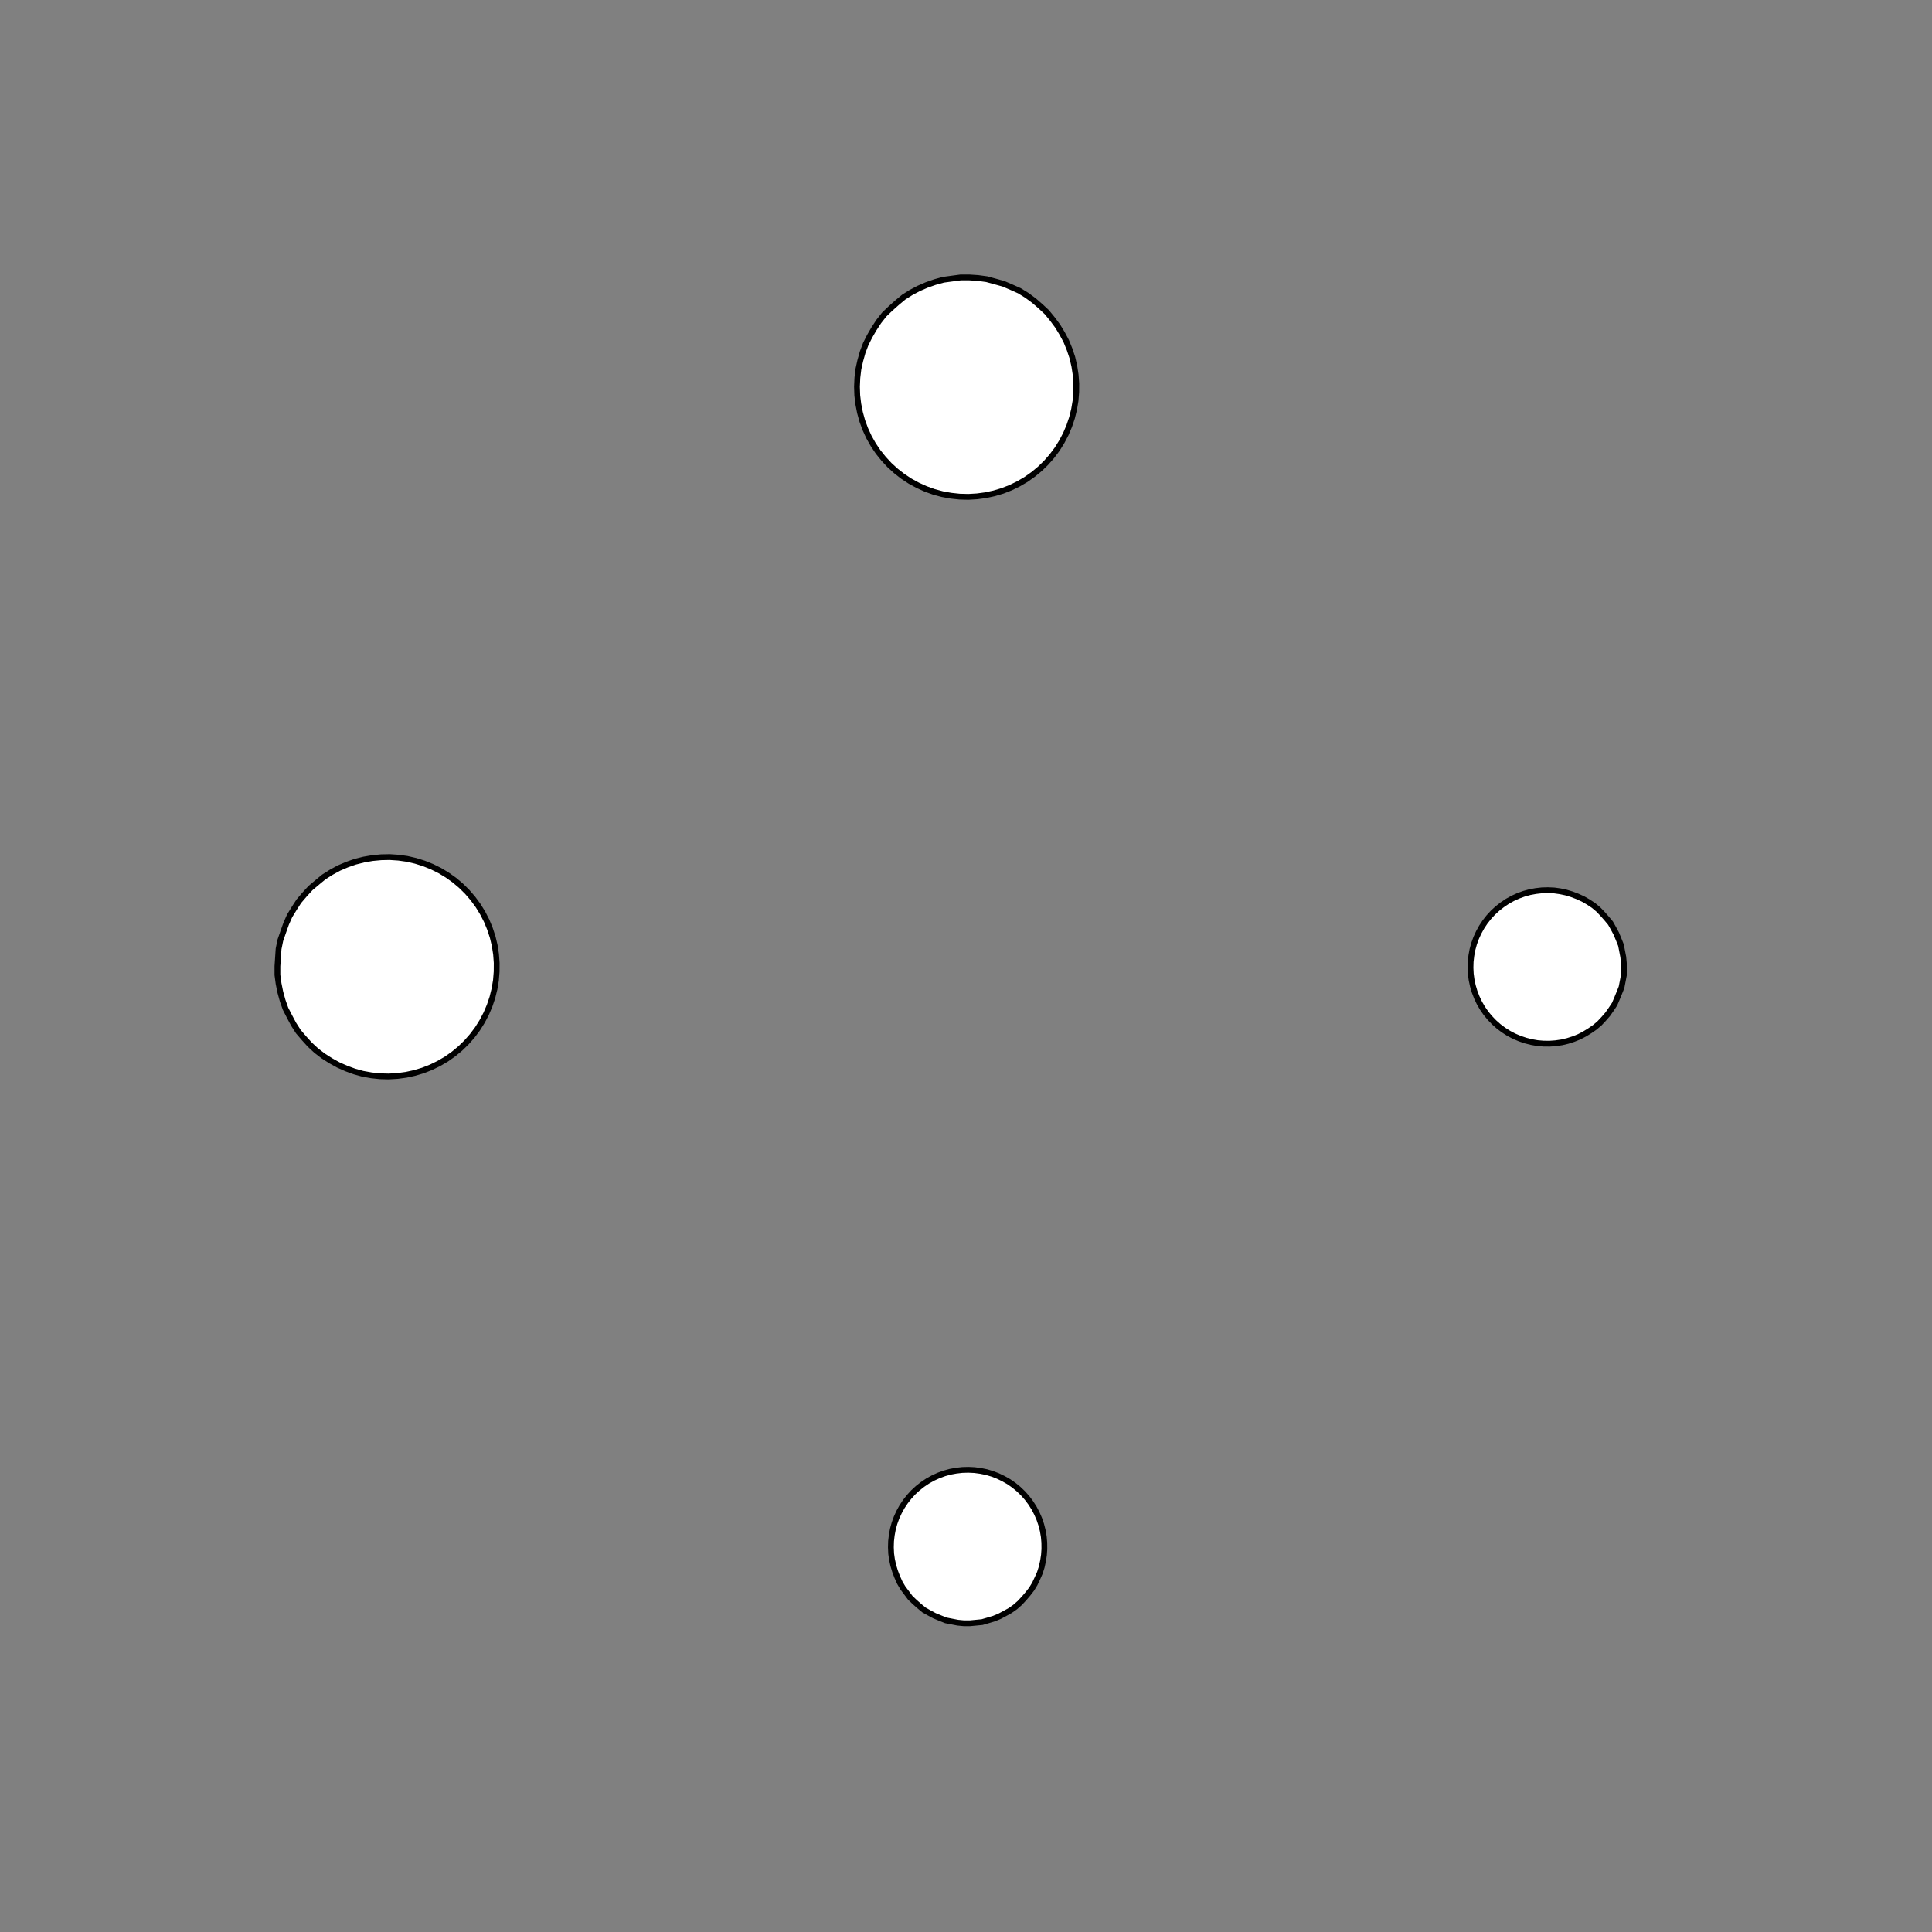 <!DOCTYPE svg>
<svg xmlns="http://www.w3.org/2000/svg" xmlns:xlink="http://www.w3.org/1999/xlink" width="1000" height="1000">
<rect width="100%" height="100%" fill="#808080" stroke="none"/>
<g transform="translate(500,500)">
<g transform="scale(3,3)">
<path stroke="rgb(0,0,0)" stroke-opacity="1" fill="rgb(255,255,255)" fill-opacity="1" d="M-887.9 -912.2 L-888 -911.3 L-888 -910.3 L-888 -909.3 L-888 -908.3 L-888 -907.3 L-888 -906.3 L-888 -905.4 L-888 -904.4 L-888 -903.4 L-888.1 -902.4 L-888.1 -901.4 L-888.1 -900.5 L-888.1 -899.5 L-888.1 -898.5 L-888.1 -897.5 L-888.1 -896.5 L-888.1 -895.5 L-888.2 -894.6 L-888.2 -893.6 L-888.2 -892.6 L-888.2 -891.6 L-888.2 -890.6 L-888.2 -889.7 L-888.2 -888.7 L-888.2 -887.7 L-889.2 -887.7 L-890.2 -887.7 L-891.2 -887.7 L-892.2 -887.7 L-893.1 -887.8 L-894.1 -887.8 L-895.1 -887.8 L-896.1 -887.8 L-897.1 -887.8 L-898.1 -887.8 L-899 -887.8 L-900 -887.8 L-901 -887.8 L-902 -887.9 L-903 -887.9 L-903.9 -887.9 L-904.9 -887.9 L-905.9 -887.9 L-906.9 -887.9 L-907.9 -887.9 L-908.8 -887.9 L-909.8 -888 L-910.8 -888 L-911.8 -888 L-912.8 -888 L-912.8 -889 L-912.8 -890 L-912.7 -890.9 L-912.7 -891.9 L-912.7 -892.9 L-912.7 -893.9 L-912.7 -894.9 L-912.7 -895.8 L-912.7 -896.8 L-912.7 -897.8 L-912.6 -898.8 L-912.6 -899.8 L-912.6 -900.8 L-912.6 -901.7 L-912.6 -902.7 L-912.6 -903.7 L-912.6 -904.7 L-912.6 -905.7 L-912.6 -906.6 L-912.5 -907.6 L-912.5 -908.6 L-912.5 -909.6 L-912.5 -910.6 L-912.5 -911.6 L-912.5 -912.5 L-911.5 -912.5 L-910.5 -912.5 L-909.5 -912.5 L-908.6 -912.5 L-907.6 -912.5 L-906.6 -912.5 L-905.6 -912.5 L-904.6 -912.4 L-903.6 -912.4 L-902.7 -912.4 L-901.7 -912.4 L-900.7 -912.4 L-899.7 -912.4 L-898.7 -912.4 L-897.8 -912.4 L-896.8 -912.3 L-895.8 -912.3 L-894.8 -912.3 L-893.8 -912.3 L-892.8 -912.3 L-891.9 -912.3 L-890.9 -912.3 L-889.9 -912.3 L-888.9 -912.3 L-887.9 -912.2 Z " />
<path stroke="rgb(0,0,0)" stroke-opacity="1" fill="rgb(255,255,255)" fill-opacity="1" d="M-175.3 -299.7 L-175.4 -297.7 L-175.7 -295.8 L-176.1 -293.9 L-176.6 -292 L-177.3 -290.1 L-178.2 -288.4 L-179.2 -286.7 L-180.3 -285.1 L-181.6 -283.6 L-182.9 -282.1 L-184.4 -280.8 L-186 -279.7 L-187.6 -278.6 L-189.4 -277.7 L-191.2 -276.9 L-193 -276.3 L-195 -275.8 L-196.9 -275.5 L-198.8 -275.3 L-200.8 -275.3 L-202.8 -275.5 L-204.7 -275.8 L-206.6 -276.2 L-208.5 -276.8 L-210.3 -277.6 L-212.1 -278.4 L-213.7 -279.5 L-215.3 -280.6 L-216.8 -281.9 L-218.2 -283.3 L-219.5 -284.8 L-220.6 -286.4 L-221.6 -288.1 L-222.5 -289.8 L-223.2 -291.7 L-223.8 -293.5 L-224.3 -295.4 L-224.6 -297.4 L-224.7 -299.3 L-224.7 -301.3 L-224.5 -303.3 L-224.1 -305.2 L-223.7 -307.1 L-223 -309 L-222.2 -310.8 L-221.3 -312.5 L-220.2 -314.1 L-219.1 -315.7 L-217.8 -317.2 L-216.3 -318.5 L-214.8 -319.8 L-213.2 -320.9 L-211.5 -321.9 L-209.7 -322.7 L-207.9 -323.4 L-206 -324 L-204.1 -324.4 L-202.1 -324.6 L-200.2 -324.7 L-198.2 -324.6 L-196.2 -324.4 L-194.3 -324 L-192.4 -323.5 L-190.6 -322.8 L-188.8 -322 L-187.1 -321.1 L-185.5 -320 L-183.9 -318.8 L-182.5 -317.4 L-181.1 -316 L-179.9 -314.4 L-178.9 -312.8 L-177.9 -311.1 L-177.1 -309.3 L-176.4 -307.4 L-175.9 -305.5 L-175.6 -303.6 L-175.3 -301.6 L-175.3 -299.7 Z " />
<path stroke="rgb(0,0,0)" stroke-opacity="1" fill="rgb(255,255,255)" fill-opacity="1" d="M-687.9 -912.2 L-688 -911.3 L-688 -910.3 L-688 -909.3 L-688 -908.3 L-688 -907.3 L-688 -906.3 L-688 -905.4 L-688 -904.4 L-688 -903.4 L-688.1 -902.4 L-688.1 -901.4 L-688.1 -900.5 L-688.1 -899.5 L-688.1 -898.5 L-688.1 -897.5 L-688.1 -896.5 L-688.1 -895.5 L-688.2 -894.6 L-688.2 -893.6 L-688.2 -892.6 L-688.2 -891.6 L-688.2 -890.6 L-688.2 -889.7 L-688.2 -888.7 L-688.2 -887.7 L-689.2 -887.7 L-690.2 -887.7 L-691.2 -887.7 L-692.2 -887.7 L-693.1 -887.8 L-694.1 -887.8 L-695.1 -887.8 L-696.1 -887.8 L-697.1 -887.8 L-698.1 -887.8 L-699 -887.8 L-700 -887.8 L-701 -887.8 L-702 -887.9 L-703 -887.9 L-703.9 -887.9 L-704.9 -887.9 L-705.9 -887.9 L-706.9 -887.9 L-707.9 -887.9 L-708.8 -887.9 L-709.8 -888 L-710.8 -888 L-711.8 -888 L-712.8 -888 L-712.8 -889 L-712.8 -890 L-712.7 -890.9 L-712.7 -891.9 L-712.7 -892.9 L-712.7 -893.9 L-712.7 -894.9 L-712.7 -895.8 L-712.7 -896.8 L-712.7 -897.8 L-712.6 -898.8 L-712.6 -899.8 L-712.6 -900.8 L-712.6 -901.7 L-712.6 -902.7 L-712.6 -903.7 L-712.6 -904.7 L-712.6 -905.7 L-712.6 -906.6 L-712.5 -907.6 L-712.5 -908.6 L-712.5 -909.6 L-712.5 -910.6 L-712.5 -911.6 L-712.5 -912.5 L-711.5 -912.5 L-710.5 -912.5 L-709.5 -912.5 L-708.6 -912.5 L-707.6 -912.5 L-706.6 -912.5 L-705.6 -912.5 L-704.6 -912.4 L-703.6 -912.4 L-702.7 -912.4 L-701.7 -912.4 L-700.7 -912.4 L-699.7 -912.4 L-698.7 -912.4 L-697.8 -912.4 L-696.8 -912.3 L-695.8 -912.3 L-694.8 -912.3 L-693.8 -912.3 L-692.8 -912.3 L-691.9 -912.3 L-690.9 -912.3 L-689.9 -912.3 L-688.9 -912.3 L-687.9 -912.2 Z " />
<path stroke="rgb(0,0,0)" stroke-opacity="1" fill="rgb(255,255,255)" fill-opacity="1" d="M24.08 -301 L24.09 -299.1 L23.95 -297.2 L23.65 -295.3 L23.2 -293.4 L22.61 -291.6 L21.87 -289.9 L21 -288.2 L19.99 -286.5 L18.86 -285 L17.61 -283.5 L16.25 -282.2 L14.78 -280.9 L13.22 -279.8 L11.58 -278.8 L9.861 -278 L8.082 -277.3 L6.253 -276.7 L4.384 -276.3 L2.488 -276 L0.576 -275.9 L-1.34 -275.9 L-3.247 -276.1 L-5.134 -276.4 L-6.987 -276.9 L-8.797 -277.6 L-10.55 -278.3 L-12.24 -279.2 L-13.85 -280.3 L-15.37 -281.4 L-16.8 -282.7 L-18.11 -284.1 L-19.32 -285.6 L-20.4 -287.2 L-21.35 -288.8 L-22.17 -290.6 L-22.85 -292.4 L-23.38 -294.2 L-23.77 -296.1 L-24 -298 L-24.08 -299.9 L-24.01 -301.8 L-23.79 -303.7 L-23.42 -305.6 L-22.9 -307.4 L-22.24 -309.2 L-21.43 -311 L-20.49 -312.6 L-19.42 -314.2 L-18.23 -315.7 L-16.92 -317.1 L-15.5 -318.4 L-13.99 -319.6 L-12.38 -320.6 L-10.7 -321.6 L-8.956 -322.4 L-7.15 -323 L-5.3 -323.5 L-3.416 -323.8 L-1.51 -324 L0.406 -324.1 L2.318 -324 L4.217 -323.7 L6.088 -323.3 L7.922 -322.7 L9.705 -322 L11.43 -321.2 L13.08 -320.2 L14.64 -319.1 L16.12 -317.9 L17.49 -316.6 L18.75 -315.1 L19.9 -313.6 L20.92 -312 L21.8 -310.3 L22.55 -308.5 L23.16 -306.7 L23.62 -304.8 L23.93 -302.9 L24.08 -301 Z " />
<path stroke="rgb(0,0,0)" stroke-opacity="1" fill="rgb(255,255,255)" fill-opacity="1" d="M-487.9 -912.2 L-488 -911.3 L-488 -910.3 L-488 -909.3 L-488 -908.3 L-488 -907.3 L-488 -906.3 L-488 -905.4 L-488 -904.4 L-488 -903.4 L-488.1 -902.4 L-488.1 -901.4 L-488.1 -900.5 L-488.1 -899.5 L-488.1 -898.5 L-488.1 -897.5 L-488.1 -896.5 L-488.1 -895.5 L-488.2 -894.6 L-488.2 -893.6 L-488.2 -892.6 L-488.2 -891.6 L-488.2 -890.6 L-488.2 -889.7 L-488.2 -888.7 L-488.2 -887.7 L-489.2 -887.7 L-490.2 -887.7 L-491.2 -887.7 L-492.2 -887.7 L-493.1 -887.8 L-494.1 -887.8 L-495.1 -887.8 L-496.1 -887.8 L-497.1 -887.8 L-498.1 -887.8 L-499 -887.8 L-500 -887.8 L-501 -887.8 L-502 -887.9 L-503 -887.9 L-503.9 -887.9 L-504.9 -887.9 L-505.9 -887.9 L-506.9 -887.9 L-507.9 -887.9 L-508.8 -887.9 L-509.8 -888 L-510.8 -888 L-511.8 -888 L-512.8 -888 L-512.8 -889 L-512.8 -890 L-512.7 -890.9 L-512.7 -891.9 L-512.7 -892.9 L-512.7 -893.9 L-512.7 -894.9 L-512.7 -895.8 L-512.7 -896.8 L-512.7 -897.8 L-512.6 -898.8 L-512.6 -899.8 L-512.6 -900.8 L-512.6 -901.7 L-512.6 -902.7 L-512.6 -903.7 L-512.6 -904.7 L-512.6 -905.7 L-512.6 -906.6 L-512.5 -907.6 L-512.5 -908.6 L-512.5 -909.6 L-512.5 -910.6 L-512.5 -911.6 L-512.5 -912.5 L-511.5 -912.5 L-510.5 -912.5 L-509.5 -912.5 L-508.6 -912.5 L-507.6 -912.5 L-506.6 -912.5 L-505.6 -912.5 L-504.6 -912.4 L-503.6 -912.4 L-502.7 -912.4 L-501.7 -912.4 L-500.7 -912.4 L-499.7 -912.4 L-498.7 -912.4 L-497.8 -912.4 L-496.8 -912.3 L-495.8 -912.3 L-494.8 -912.3 L-493.8 -912.3 L-492.8 -912.3 L-491.9 -912.3 L-490.9 -912.3 L-489.9 -912.3 L-488.9 -912.3 L-487.9 -912.2 Z " />
<path stroke="rgb(0,0,0)" stroke-opacity="1" fill="rgb(255,255,255)" fill-opacity="1" d="M215.8 -310.4 L216.6 -309.1 L217.3 -307.8 L217.9 -306.4 L218.3 -305 L218.7 -303.5 L218.9 -302 L219 -300.5 L219 -299 L218.9 -297.5 L218.7 -296 L218.3 -294.6 L217.8 -293.2 L217.2 -291.8 L216.5 -290.4 L215.7 -289.2 L214.8 -288 L213.8 -286.8 L212.8 -285.8 L211.6 -284.8 L210.4 -284 L209.1 -283.2 L207.7 -282.5 L206.3 -282 L204.9 -281.5 L203.4 -281.2 L201.9 -281 L200.4 -280.9 L198.9 -281 L197.4 -281.1 L195.9 -281.4 L194.5 -281.8 L193.1 -282.3 L191.7 -282.9 L190.4 -283.7 L189.1 -284.5 L187.9 -285.4 L186.8 -286.4 L185.8 -287.5 L184.8 -288.7 L184 -289.9 L183.3 -291.3 L182.6 -292.6 L182.1 -294 L181.7 -295.5 L181.4 -297 L181.2 -298.5 L181.2 -300 L181.3 -301.5 L181.4 -303 L181.7 -304.4 L182.2 -305.9 L182.7 -307.3 L183.3 -308.6 L184.1 -309.9 L184.9 -311.2 L185.9 -312.4 L186.9 -313.4 L188.1 -314.4 L189.2 -315.4 L190.5 -316.2 L191.8 -316.9 L193.2 -317.5 L194.6 -318 L196.1 -318.4 L197.6 -318.6 L199.1 -318.8 L200.6 -318.8 L202.1 -318.7 L203.6 -318.5 L205 -318.1 L206.5 -317.7 L207.9 -317.1 L209.2 -316.5 L210.5 -315.7 L211.7 -314.8 L212.9 -313.8 L214 -312.8 L214.9 -311.6 L215.8 -310.4 Z " />
<path stroke="rgb(0,0,0)" stroke-opacity="1" fill="rgb(255,255,255)" fill-opacity="1" d="M-287.9 -912.2 L-288 -911.3 L-288 -910.3 L-288 -909.3 L-288 -908.3 L-288 -907.3 L-288 -906.3 L-288 -905.4 L-288 -904.4 L-288 -903.4 L-288.1 -902.4 L-288.1 -901.4 L-288.1 -900.5 L-288.1 -899.5 L-288.1 -898.5 L-288.1 -897.5 L-288.1 -896.5 L-288.1 -895.5 L-288.2 -894.6 L-288.2 -893.6 L-288.2 -892.6 L-288.2 -891.6 L-288.2 -890.6 L-288.2 -889.7 L-288.2 -888.7 L-288.2 -887.7 L-289.2 -887.7 L-290.2 -887.7 L-291.2 -887.7 L-292.2 -887.7 L-293.1 -887.8 L-294.1 -887.8 L-295.1 -887.8 L-296.1 -887.8 L-297.1 -887.8 L-298.1 -887.8 L-299 -887.8 L-300 -887.8 L-301 -887.8 L-302 -887.9 L-303 -887.9 L-303.9 -887.9 L-304.9 -887.9 L-305.9 -887.9 L-306.9 -887.9 L-307.9 -887.9 L-308.8 -887.9 L-309.8 -888 L-310.8 -888 L-311.8 -888 L-312.8 -888 L-312.8 -889 L-312.8 -890 L-312.7 -890.9 L-312.7 -891.9 L-312.7 -892.9 L-312.7 -893.9 L-312.7 -894.9 L-312.7 -895.8 L-312.7 -896.8 L-312.7 -897.8 L-312.6 -898.8 L-312.6 -899.8 L-312.6 -900.8 L-312.6 -901.7 L-312.6 -902.7 L-312.6 -903.7 L-312.6 -904.7 L-312.6 -905.7 L-312.6 -906.6 L-312.5 -907.6 L-312.5 -908.6 L-312.5 -909.6 L-312.5 -910.6 L-312.5 -911.6 L-312.5 -912.5 L-311.5 -912.5 L-310.5 -912.5 L-309.5 -912.5 L-308.6 -912.5 L-307.6 -912.5 L-306.6 -912.5 L-305.6 -912.5 L-304.6 -912.4 L-303.6 -912.4 L-302.7 -912.4 L-301.7 -912.4 L-300.7 -912.4 L-299.7 -912.4 L-298.7 -912.4 L-297.8 -912.4 L-296.8 -912.3 L-295.8 -912.3 L-294.8 -912.3 L-293.8 -912.3 L-292.8 -912.3 L-291.9 -912.3 L-290.9 -912.3 L-289.9 -912.3 L-288.9 -912.3 L-287.9 -912.2 Z " />
<path stroke="rgb(0,0,0)" stroke-opacity="1" fill="rgb(255,255,255)" fill-opacity="1" d="M-275.3 -199.7 L-275.4 -197.7 L-275.7 -195.8 L-276.1 -193.9 L-276.6 -192 L-277.3 -190.1 L-278.2 -188.4 L-279.2 -186.7 L-280.3 -185.1 L-281.6 -183.6 L-282.9 -182.1 L-284.4 -180.8 L-286 -179.7 L-287.6 -178.6 L-289.4 -177.7 L-291.2 -176.9 L-293 -176.3 L-295 -175.8 L-296.9 -175.5 L-298.8 -175.3 L-300.8 -175.3 L-302.8 -175.5 L-304.7 -175.8 L-306.6 -176.2 L-308.5 -176.8 L-310.3 -177.6 L-312.1 -178.4 L-313.7 -179.5 L-315.3 -180.6 L-316.8 -181.9 L-318.2 -183.3 L-319.5 -184.8 L-320.6 -186.4 L-321.6 -188.1 L-322.5 -189.8 L-323.2 -191.7 L-323.8 -193.5 L-324.3 -195.4 L-324.6 -197.4 L-324.7 -199.3 L-324.7 -201.3 L-324.5 -203.3 L-324.1 -205.2 L-323.7 -207.1 L-323 -209 L-322.2 -210.8 L-321.3 -212.5 L-320.2 -214.1 L-319.1 -215.7 L-317.8 -217.2 L-316.3 -218.5 L-314.8 -219.8 L-313.2 -220.9 L-311.5 -221.9 L-309.7 -222.7 L-307.9 -223.4 L-306 -224 L-304.1 -224.4 L-302.1 -224.6 L-300.2 -224.7 L-298.2 -224.6 L-296.2 -224.4 L-294.3 -224 L-292.4 -223.5 L-290.6 -222.8 L-288.8 -222 L-287.1 -221.1 L-285.5 -220 L-283.9 -218.8 L-282.5 -217.4 L-281.1 -216 L-279.9 -214.4 L-278.9 -212.8 L-277.9 -211.1 L-277.1 -209.3 L-276.4 -207.4 L-275.9 -205.5 L-275.6 -203.6 L-275.3 -201.6 L-275.3 -199.7 Z " />
<path stroke="rgb(0,0,0)" stroke-opacity="1" fill="rgb(255,255,255)" fill-opacity="1" d="M-787.9 -812.2 L-788 -811.3 L-788 -810.3 L-788 -809.3 L-788 -808.3 L-788 -807.3 L-788 -806.3 L-788 -805.4 L-788 -804.4 L-788 -803.4 L-788.1 -802.4 L-788.1 -801.4 L-788.1 -800.5 L-788.1 -799.5 L-788.1 -798.5 L-788.1 -797.5 L-788.1 -796.5 L-788.1 -795.5 L-788.2 -794.6 L-788.2 -793.6 L-788.2 -792.6 L-788.2 -791.6 L-788.2 -790.6 L-788.2 -789.7 L-788.2 -788.7 L-788.2 -787.7 L-789.2 -787.7 L-790.2 -787.7 L-791.2 -787.7 L-792.2 -787.7 L-793.1 -787.8 L-794.1 -787.8 L-795.1 -787.8 L-796.1 -787.8 L-797.1 -787.8 L-798.1 -787.8 L-799 -787.8 L-800 -787.8 L-801 -787.8 L-802 -787.9 L-803 -787.9 L-803.9 -787.9 L-804.9 -787.9 L-805.9 -787.9 L-806.9 -787.9 L-807.9 -787.9 L-808.8 -787.9 L-809.8 -788 L-810.8 -788 L-811.8 -788 L-812.8 -788 L-812.8 -789 L-812.8 -790 L-812.7 -790.9 L-812.7 -791.9 L-812.7 -792.9 L-812.7 -793.9 L-812.7 -794.9 L-812.7 -795.8 L-812.7 -796.8 L-812.7 -797.8 L-812.6 -798.8 L-812.6 -799.8 L-812.6 -800.8 L-812.6 -801.7 L-812.6 -802.7 L-812.6 -803.7 L-812.6 -804.7 L-812.6 -805.7 L-812.6 -806.6 L-812.5 -807.6 L-812.5 -808.6 L-812.5 -809.6 L-812.5 -810.6 L-812.5 -811.6 L-812.5 -812.5 L-811.5 -812.5 L-810.5 -812.5 L-809.5 -812.5 L-808.6 -812.5 L-807.6 -812.5 L-806.6 -812.5 L-805.6 -812.5 L-804.6 -812.4 L-803.6 -812.4 L-802.7 -812.4 L-801.7 -812.4 L-800.7 -812.4 L-799.7 -812.4 L-798.7 -812.4 L-797.8 -812.4 L-796.8 -812.3 L-795.8 -812.3 L-794.8 -812.3 L-793.8 -812.3 L-792.8 -812.3 L-791.9 -812.3 L-790.9 -812.3 L-789.9 -812.3 L-788.9 -812.3 L-787.9 -812.2 Z " />
<path stroke="rgb(0,0,0)" stroke-opacity="1" fill="rgb(255,255,255)" fill-opacity="1" d="M-75.92 -201 L-75.91 -199.1 L-76.05 -197.2 L-76.35 -195.3 L-76.8 -193.4 L-77.39 -191.6 L-78.13 -189.9 L-79 -188.2 L-80.01 -186.5 L-81.14 -185 L-82.39 -183.5 L-83.75 -182.2 L-85.22 -180.9 L-86.78 -179.8 L-88.42 -178.8 L-90.14 -178 L-91.92 -177.3 L-93.75 -176.7 L-95.62 -176.3 L-97.51 -176 L-99.42 -175.9 L-101.3 -175.9 L-103.2 -176.1 L-105.1 -176.4 L-107 -176.9 L-108.8 -177.6 L-110.6 -178.3 L-112.2 -179.2 L-113.8 -180.3 L-115.4 -181.4 L-116.8 -182.7 L-118.1 -184.1 L-119.3 -185.6 L-120.4 -187.2 L-121.4 -188.8 L-122.2 -190.6 L-122.8 -192.4 L-123.4 -194.2 L-123.8 -196.1 L-124 -198 L-124.1 -199.9 L-124 -201.8 L-123.8 -203.7 L-123.4 -205.6 L-122.9 -207.4 L-122.2 -209.2 L-121.4 -211 L-120.5 -212.6 L-119.4 -214.2 L-118.2 -215.7 L-116.9 -217.1 L-115.5 -218.4 L-114 -219.6 L-112.4 -220.6 L-110.7 -221.6 L-109 -222.4 L-107.2 -223 L-105.3 -223.5 L-103.4 -223.8 L-101.5 -224 L-99.59 -224.1 L-97.68 -224 L-95.78 -223.7 L-93.91 -223.3 L-92.08 -222.7 L-90.29 -222 L-88.57 -221.2 L-86.92 -220.2 L-85.36 -219.1 L-83.88 -217.9 L-82.51 -216.6 L-81.25 -215.1 L-80.1 -213.6 L-79.08 -212 L-78.2 -210.3 L-77.45 -208.5 L-76.84 -206.7 L-76.38 -204.8 L-76.07 -202.9 L-75.92 -201 Z " />
<path stroke="rgb(0,0,0)" stroke-opacity="1" fill="rgb(255,255,255)" fill-opacity="1" d="M-587.9 -812.2 L-588 -811.3 L-588 -810.3 L-588 -809.3 L-588 -808.3 L-588 -807.3 L-588 -806.3 L-588 -805.4 L-588 -804.4 L-588 -803.4 L-588.1 -802.4 L-588.1 -801.4 L-588.1 -800.5 L-588.1 -799.5 L-588.1 -798.5 L-588.1 -797.5 L-588.1 -796.5 L-588.1 -795.5 L-588.2 -794.6 L-588.2 -793.6 L-588.2 -792.6 L-588.2 -791.6 L-588.2 -790.6 L-588.2 -789.7 L-588.2 -788.7 L-588.2 -787.7 L-589.2 -787.7 L-590.2 -787.7 L-591.2 -787.7 L-592.2 -787.7 L-593.1 -787.8 L-594.1 -787.8 L-595.1 -787.8 L-596.1 -787.8 L-597.1 -787.8 L-598.1 -787.8 L-599 -787.8 L-600 -787.8 L-601 -787.8 L-602 -787.9 L-603 -787.9 L-603.9 -787.9 L-604.9 -787.9 L-605.9 -787.9 L-606.9 -787.9 L-607.9 -787.9 L-608.8 -787.9 L-609.8 -788 L-610.8 -788 L-611.8 -788 L-612.8 -788 L-612.8 -789 L-612.8 -790 L-612.7 -790.9 L-612.7 -791.9 L-612.7 -792.9 L-612.7 -793.9 L-612.7 -794.9 L-612.7 -795.8 L-612.7 -796.8 L-612.7 -797.8 L-612.6 -798.8 L-612.6 -799.8 L-612.6 -800.8 L-612.6 -801.7 L-612.6 -802.7 L-612.6 -803.7 L-612.6 -804.7 L-612.6 -805.7 L-612.6 -806.6 L-612.5 -807.6 L-612.5 -808.6 L-612.5 -809.6 L-612.5 -810.6 L-612.5 -811.6 L-612.5 -812.5 L-611.5 -812.5 L-610.5 -812.5 L-609.5 -812.5 L-608.6 -812.5 L-607.6 -812.5 L-606.6 -812.5 L-605.6 -812.5 L-604.6 -812.4 L-603.6 -812.4 L-602.7 -812.4 L-601.7 -812.4 L-600.7 -812.4 L-599.7 -812.4 L-598.7 -812.4 L-597.8 -812.4 L-596.8 -812.3 L-595.8 -812.3 L-594.8 -812.3 L-593.8 -812.3 L-592.8 -812.3 L-591.9 -812.3 L-590.9 -812.3 L-589.9 -812.3 L-588.9 -812.3 L-587.9 -812.2 Z " />
<path stroke="rgb(0,0,0)" stroke-opacity="1" fill="rgb(255,255,255)" fill-opacity="1" d="M115.8 -210.4 L116.6 -209.1 L117.3 -207.8 L117.9 -206.4 L118.3 -205 L118.7 -203.5 L118.9 -202 L119 -200.5 L119 -199 L118.9 -197.5 L118.7 -196 L118.3 -194.6 L117.8 -193.2 L117.2 -191.8 L116.5 -190.4 L115.7 -189.2 L114.8 -188 L113.8 -186.8 L112.8 -185.8 L111.6 -184.8 L110.4 -184 L109.1 -183.2 L107.7 -182.5 L106.3 -182 L104.9 -181.5 L103.4 -181.2 L101.9 -181 L100.4 -180.9 L98.9 -181 L97.4 -181.1 L95.92 -181.4 L94.47 -181.8 L93.05 -182.3 L91.68 -182.9 L90.36 -183.7 L89.1 -184.5 L87.92 -185.4 L86.8 -186.4 L85.78 -187.5 L84.84 -188.7 L84 -189.9 L83.26 -191.3 L82.63 -192.6 L82.11 -194 L81.71 -195.5 L81.42 -197 L81.24 -198.5 L81.19 -200 L81.26 -201.5 L81.44 -203 L81.75 -204.4 L82.17 -205.9 L82.7 -207.3 L83.35 -208.6 L84.1 -209.9 L84.95 -211.2 L85.89 -212.4 L86.93 -213.4 L88.05 -214.4 L89.25 -215.4 L90.51 -216.2 L91.84 -216.9 L93.22 -217.5 L94.64 -218 L96.1 -218.4 L97.58 -218.6 L99.08 -218.8 L100.6 -218.8 L102.1 -218.7 L103.6 -218.5 L105 -218.1 L106.5 -217.7 L107.9 -217.1 L109.2 -216.5 L110.5 -215.7 L111.7 -214.8 L112.9 -213.8 L114 -212.8 L114.9 -211.6 L115.8 -210.4 Z " />
<path stroke="rgb(0,0,0)" stroke-opacity="1" fill="rgb(255,255,255)" fill-opacity="1" d="M-387.9 -812.2 L-388 -811.3 L-388 -810.3 L-388 -809.3 L-388 -808.3 L-388 -807.3 L-388 -806.3 L-388 -805.4 L-388 -804.4 L-388 -803.4 L-388.1 -802.4 L-388.1 -801.4 L-388.1 -800.5 L-388.1 -799.5 L-388.1 -798.5 L-388.1 -797.5 L-388.1 -796.5 L-388.1 -795.5 L-388.2 -794.6 L-388.2 -793.6 L-388.2 -792.6 L-388.2 -791.6 L-388.2 -790.6 L-388.2 -789.7 L-388.2 -788.7 L-388.2 -787.7 L-389.2 -787.7 L-390.2 -787.7 L-391.2 -787.7 L-392.2 -787.7 L-393.1 -787.8 L-394.1 -787.8 L-395.1 -787.8 L-396.1 -787.8 L-397.1 -787.8 L-398.1 -787.8 L-399 -787.8 L-400 -787.8 L-401 -787.8 L-402 -787.9 L-403 -787.9 L-403.9 -787.9 L-404.9 -787.9 L-405.9 -787.9 L-406.9 -787.9 L-407.9 -787.9 L-408.8 -787.9 L-409.8 -788 L-410.8 -788 L-411.8 -788 L-412.8 -788 L-412.8 -789 L-412.8 -790 L-412.7 -790.9 L-412.7 -791.9 L-412.7 -792.9 L-412.7 -793.9 L-412.7 -794.9 L-412.7 -795.8 L-412.7 -796.8 L-412.7 -797.8 L-412.6 -798.8 L-412.6 -799.8 L-412.6 -800.8 L-412.6 -801.7 L-412.6 -802.7 L-412.6 -803.7 L-412.6 -804.7 L-412.6 -805.7 L-412.6 -806.6 L-412.5 -807.6 L-412.5 -808.6 L-412.5 -809.6 L-412.5 -810.6 L-412.5 -811.6 L-412.5 -812.5 L-411.5 -812.5 L-410.5 -812.5 L-409.5 -812.5 L-408.6 -812.5 L-407.6 -812.5 L-406.6 -812.5 L-405.6 -812.5 L-404.6 -812.4 L-403.6 -812.4 L-402.7 -812.4 L-401.7 -812.4 L-400.7 -812.4 L-399.7 -812.4 L-398.7 -812.4 L-397.8 -812.4 L-396.8 -812.3 L-395.8 -812.3 L-394.8 -812.3 L-393.8 -812.3 L-392.8 -812.3 L-391.9 -812.3 L-390.9 -812.3 L-389.9 -812.3 L-388.9 -812.3 L-387.9 -812.2 Z " />
<path stroke="rgb(0,0,0)" stroke-opacity="1" fill="rgb(255,255,255)" fill-opacity="1" d="M302.5 -212.9 L303.5 -212.7 L304.5 -212.4 L305.5 -212 L306.5 -211.5 L307.4 -211 L308.3 -210.4 L309.1 -209.7 L309.8 -209 L310.5 -208.2 L311.2 -207.4 L311.7 -206.5 L312.2 -205.6 L312.6 -204.6 L313 -203.6 L313.2 -202.6 L313.4 -201.6 L313.5 -200.5 L313.5 -199.4 L313.5 -198.4 L313.3 -197.4 L313.1 -196.3 L312.7 -195.3 L312.3 -194.4 L311.9 -193.4 L311.3 -192.5 L310.7 -191.7 L310 -190.9 L309.3 -190.1 L308.5 -189.4 L307.6 -188.8 L306.7 -188.3 L305.8 -187.8 L304.8 -187.4 L303.8 -187.1 L302.8 -186.8 L301.7 -186.7 L300.7 -186.6 L299.6 -186.6 L298.6 -186.7 L297.5 -186.9 L296.5 -187.1 L295.5 -187.5 L294.6 -187.9 L293.6 -188.4 L292.7 -188.9 L291.9 -189.6 L291.1 -190.3 L290.4 -191 L289.7 -191.9 L289.1 -192.7 L288.6 -193.6 L288.1 -194.6 L287.7 -195.6 L287.4 -196.6 L287.2 -197.6 L287.1 -198.6 L287 -199.7 L287.1 -200.8 L287.2 -201.8 L287.4 -202.8 L287.7 -203.8 L288 -204.8 L288.5 -205.8 L289 -206.7 L289.5 -207.6 L290.2 -208.4 L290.9 -209.2 L291.7 -209.9 L292.5 -210.6 L293.4 -211.1 L294.3 -211.7 L295.3 -212.1 L296.3 -212.5 L297.3 -212.7 L298.3 -212.9 L299.4 -213 L300.4 -213.1 L301.5 -213 L302.5 -212.9 Z " />
<path stroke="rgb(0,0,0)" stroke-opacity="1" fill="rgb(255,255,255)" fill-opacity="1" d="M-887.9 -712.2 L-888 -711.3 L-888 -710.3 L-888 -709.3 L-888 -708.3 L-888 -707.3 L-888 -706.3 L-888 -705.4 L-888 -704.4 L-888 -703.4 L-888.1 -702.4 L-888.1 -701.4 L-888.1 -700.5 L-888.1 -699.5 L-888.1 -698.5 L-888.1 -697.5 L-888.1 -696.5 L-888.1 -695.5 L-888.2 -694.6 L-888.2 -693.6 L-888.2 -692.6 L-888.2 -691.6 L-888.2 -690.6 L-888.2 -689.7 L-888.2 -688.7 L-888.2 -687.7 L-889.2 -687.7 L-890.2 -687.7 L-891.2 -687.7 L-892.2 -687.7 L-893.1 -687.8 L-894.1 -687.8 L-895.1 -687.8 L-896.1 -687.8 L-897.1 -687.8 L-898.1 -687.8 L-899 -687.8 L-900 -687.8 L-901 -687.8 L-902 -687.9 L-903 -687.9 L-903.9 -687.9 L-904.9 -687.9 L-905.9 -687.9 L-906.9 -687.9 L-907.9 -687.9 L-908.8 -687.9 L-909.8 -688 L-910.8 -688 L-911.8 -688 L-912.8 -688 L-912.8 -689 L-912.8 -690 L-912.7 -690.9 L-912.7 -691.9 L-912.7 -692.9 L-912.7 -693.9 L-912.7 -694.9 L-912.7 -695.8 L-912.7 -696.8 L-912.7 -697.8 L-912.6 -698.8 L-912.6 -699.8 L-912.6 -700.8 L-912.6 -701.7 L-912.6 -702.7 L-912.6 -703.7 L-912.6 -704.7 L-912.6 -705.7 L-912.6 -706.6 L-912.5 -707.6 L-912.5 -708.6 L-912.5 -709.6 L-912.5 -710.6 L-912.5 -711.6 L-912.5 -712.5 L-911.5 -712.5 L-910.5 -712.5 L-909.5 -712.5 L-908.6 -712.5 L-907.6 -712.5 L-906.6 -712.5 L-905.6 -712.5 L-904.6 -712.4 L-903.6 -712.4 L-902.7 -712.4 L-901.7 -712.4 L-900.7 -712.4 L-899.7 -712.4 L-898.7 -712.4 L-897.8 -712.4 L-896.8 -712.3 L-895.8 -712.3 L-894.8 -712.3 L-893.8 -712.3 L-892.8 -712.3 L-891.9 -712.3 L-890.9 -712.3 L-889.9 -712.3 L-888.9 -712.3 L-887.9 -712.2 Z " />
<path stroke="rgb(0,0,0)" stroke-opacity="1" fill="rgb(255,255,255)" fill-opacity="1" d="M-175.9 -101 L-175.9 -99.11 L-176.1 -97.2 L-176.4 -95.31 L-176.8 -93.45 L-177.4 -91.63 L-178.1 -89.86 L-179 -88.15 L-180 -86.52 L-181.1 -84.98 L-182.4 -83.53 L-183.8 -82.18 L-185.2 -80.95 L-186.8 -79.83 L-188.4 -78.85 L-190.1 -78 L-191.9 -77.28 L-193.7 -76.71 L-195.6 -76.29 L-197.5 -76.02 L-199.4 -75.9 L-201.3 -75.93 L-203.2 -76.11 L-205.1 -76.45 L-207 -76.93 L-208.8 -77.56 L-210.6 -78.33 L-212.2 -79.24 L-213.8 -80.28 L-215.4 -81.44 L-216.8 -82.72 L-218.1 -84.11 L-219.3 -85.6 L-220.4 -87.18 L-221.4 -88.84 L-222.2 -90.58 L-222.8 -92.37 L-223.4 -94.21 L-223.8 -96.09 L-224 -97.99 L-224.1 -99.9 L-224 -101.8 L-223.8 -103.7 L-223.4 -105.6 L-222.9 -107.4 L-222.2 -109.2 L-221.4 -111 L-220.5 -112.6 L-219.4 -114.2 L-218.2 -115.7 L-216.9 -117.1 L-215.5 -118.4 L-214 -119.6 L-212.4 -120.6 L-210.7 -121.6 L-209 -122.4 L-207.2 -123 L-205.3 -123.5 L-203.4 -123.8 L-201.5 -124 L-199.6 -124.1 L-197.7 -124 L-195.8 -123.7 L-193.9 -123.3 L-192.1 -122.7 L-190.3 -122 L-188.6 -121.2 L-186.9 -120.2 L-185.4 -119.1 L-183.9 -117.9 L-182.5 -116.6 L-181.2 -115.1 L-180.1 -113.6 L-179.1 -112 L-178.2 -110.3 L-177.4 -108.5 L-176.8 -106.7 L-176.4 -104.8 L-176.1 -102.9 L-175.9 -101 Z " />
<path stroke="rgb(0,0,0)" stroke-opacity="1" fill="rgb(255,255,255)" fill-opacity="1" d="M-687.9 -712.2 L-688 -711.3 L-688 -710.3 L-688 -709.3 L-688 -708.3 L-688 -707.3 L-688 -706.3 L-688 -705.4 L-688 -704.4 L-688 -703.4 L-688.1 -702.4 L-688.1 -701.4 L-688.1 -700.5 L-688.1 -699.5 L-688.1 -698.5 L-688.1 -697.5 L-688.1 -696.5 L-688.1 -695.5 L-688.2 -694.6 L-688.2 -693.6 L-688.2 -692.6 L-688.2 -691.6 L-688.2 -690.6 L-688.2 -689.7 L-688.2 -688.7 L-688.2 -687.7 L-689.2 -687.7 L-690.2 -687.7 L-691.2 -687.7 L-692.2 -687.7 L-693.1 -687.8 L-694.1 -687.8 L-695.1 -687.8 L-696.1 -687.8 L-697.1 -687.8 L-698.1 -687.8 L-699 -687.8 L-700 -687.8 L-701 -687.8 L-702 -687.9 L-703 -687.9 L-703.9 -687.9 L-704.9 -687.9 L-705.9 -687.9 L-706.9 -687.9 L-707.9 -687.9 L-708.8 -687.9 L-709.8 -688 L-710.8 -688 L-711.8 -688 L-712.8 -688 L-712.8 -689 L-712.8 -690 L-712.7 -690.9 L-712.7 -691.9 L-712.7 -692.9 L-712.7 -693.9 L-712.7 -694.9 L-712.7 -695.8 L-712.7 -696.8 L-712.7 -697.8 L-712.6 -698.8 L-712.6 -699.8 L-712.6 -700.8 L-712.6 -701.7 L-712.6 -702.7 L-712.6 -703.7 L-712.6 -704.7 L-712.6 -705.7 L-712.6 -706.6 L-712.5 -707.6 L-712.5 -708.6 L-712.5 -709.6 L-712.5 -710.6 L-712.5 -711.6 L-712.5 -712.5 L-711.5 -712.5 L-710.5 -712.5 L-709.5 -712.5 L-708.6 -712.5 L-707.6 -712.5 L-706.6 -712.5 L-705.6 -712.5 L-704.6 -712.4 L-703.6 -712.4 L-702.7 -712.4 L-701.7 -712.4 L-700.7 -712.4 L-699.7 -712.4 L-698.7 -712.4 L-697.8 -712.4 L-696.8 -712.3 L-695.8 -712.3 L-694.8 -712.3 L-693.8 -712.3 L-692.8 -712.3 L-691.9 -712.3 L-690.9 -712.3 L-689.9 -712.3 L-688.9 -712.3 L-687.9 -712.2 Z " />
<path stroke="rgb(0,0,0)" stroke-opacity="1" fill="rgb(255,255,255)" fill-opacity="1" d="M15.82 -110.4 L16.61 -109.1 L17.3 -107.8 L17.87 -106.4 L18.34 -105 L18.69 -103.5 L18.92 -102 L19.03 -100.5 L19.02 -99.03 L18.9 -97.53 L18.65 -96.04 L18.29 -94.58 L17.81 -93.16 L17.22 -91.77 L16.52 -90.44 L15.72 -89.16 L14.82 -87.96 L13.83 -86.83 L12.75 -85.78 L11.59 -84.82 L10.36 -83.95 L9.063 -83.19 L7.71 -82.53 L6.309 -81.98 L4.868 -81.55 L3.398 -81.23 L1.906 -81.03 L0.404 -80.94 L-1.1 -80.98 L-2.597 -81.14 L-4.077 -81.41 L-5.53 -81.8 L-6.947 -82.31 L-8.32 -82.93 L-9.639 -83.65 L-10.9 -84.48 L-12.08 -85.4 L-13.2 -86.42 L-14.22 -87.52 L-15.16 -88.69 L-16 -89.94 L-16.74 -91.25 L-17.37 -92.62 L-17.89 -94.03 L-18.29 -95.48 L-18.58 -96.96 L-18.76 -98.45 L-18.81 -99.96 L-18.74 -101.5 L-18.56 -103 L-18.25 -104.4 L-17.83 -105.9 L-17.3 -107.3 L-16.65 -108.6 L-15.9 -109.9 L-15.05 -111.2 L-14.11 -112.4 L-13.07 -113.4 L-11.95 -114.4 L-10.75 -115.4 L-9.487 -116.2 L-8.161 -116.9 L-6.782 -117.5 L-5.36 -118 L-3.904 -118.4 L-2.422 -118.6 L-0.924 -118.8 L0.581 -118.8 L2.083 -118.7 L3.572 -118.5 L5.039 -118.1 L6.476 -117.7 L7.872 -117.1 L9.219 -116.5 L10.51 -115.7 L11.73 -114.8 L12.88 -113.8 L13.95 -112.8 L14.93 -111.6 L15.82 -110.4 Z " />
<path stroke="rgb(0,0,0)" stroke-opacity="1" fill="rgb(255,255,255)" fill-opacity="1" d="M-487.9 -712.2 L-488 -711.3 L-488 -710.3 L-488 -709.3 L-488 -708.3 L-488 -707.3 L-488 -706.3 L-488 -705.4 L-488 -704.4 L-488 -703.4 L-488.1 -702.4 L-488.1 -701.4 L-488.1 -700.5 L-488.1 -699.5 L-488.1 -698.5 L-488.1 -697.5 L-488.1 -696.5 L-488.1 -695.5 L-488.2 -694.6 L-488.2 -693.6 L-488.2 -692.6 L-488.2 -691.6 L-488.2 -690.6 L-488.2 -689.7 L-488.2 -688.7 L-488.2 -687.7 L-489.2 -687.7 L-490.2 -687.7 L-491.2 -687.7 L-492.2 -687.7 L-493.1 -687.8 L-494.1 -687.8 L-495.1 -687.8 L-496.1 -687.8 L-497.1 -687.8 L-498.1 -687.8 L-499 -687.8 L-500 -687.8 L-501 -687.8 L-502 -687.9 L-503 -687.9 L-503.9 -687.9 L-504.9 -687.9 L-505.9 -687.9 L-506.9 -687.9 L-507.9 -687.9 L-508.8 -687.9 L-509.8 -688 L-510.8 -688 L-511.8 -688 L-512.8 -688 L-512.8 -689 L-512.8 -690 L-512.7 -690.9 L-512.7 -691.9 L-512.7 -692.9 L-512.7 -693.9 L-512.7 -694.9 L-512.7 -695.8 L-512.7 -696.8 L-512.7 -697.8 L-512.6 -698.8 L-512.6 -699.8 L-512.6 -700.8 L-512.6 -701.7 L-512.6 -702.7 L-512.6 -703.7 L-512.6 -704.7 L-512.6 -705.7 L-512.6 -706.6 L-512.5 -707.6 L-512.5 -708.6 L-512.5 -709.6 L-512.5 -710.6 L-512.5 -711.6 L-512.5 -712.5 L-511.5 -712.5 L-510.5 -712.5 L-509.5 -712.5 L-508.6 -712.5 L-507.6 -712.5 L-506.6 -712.5 L-505.6 -712.5 L-504.6 -712.4 L-503.6 -712.4 L-502.7 -712.4 L-501.7 -712.4 L-500.7 -712.4 L-499.7 -712.4 L-498.7 -712.4 L-497.8 -712.4 L-496.8 -712.3 L-495.8 -712.3 L-494.8 -712.3 L-493.8 -712.3 L-492.8 -712.3 L-491.9 -712.3 L-490.9 -712.3 L-489.9 -712.3 L-488.9 -712.3 L-487.9 -712.2 Z " />
<path stroke="rgb(0,0,0)" stroke-opacity="1" fill="rgb(255,255,255)" fill-opacity="1" d="M202.5 -112.9 L203.5 -112.7 L204.5 -112.4 L205.5 -112 L206.5 -111.5 L207.4 -111 L208.3 -110.4 L209.1 -109.7 L209.8 -109 L210.5 -108.2 L211.2 -107.4 L211.7 -106.5 L212.2 -105.6 L212.6 -104.6 L213 -103.6 L213.2 -102.6 L213.4 -101.6 L213.5 -100.5 L213.5 -99.45 L213.5 -98.4 L213.3 -97.36 L213.1 -96.33 L212.7 -95.33 L212.3 -94.35 L211.9 -93.41 L211.3 -92.51 L210.7 -91.66 L210 -90.86 L209.3 -90.11 L208.5 -89.43 L207.6 -88.81 L206.7 -88.26 L205.8 -87.79 L204.8 -87.39 L203.8 -87.07 L202.8 -86.83 L201.7 -86.67 L200.7 -86.6 L199.6 -86.61 L198.6 -86.7 L197.5 -86.88 L196.5 -87.14 L195.5 -87.48 L194.6 -87.89 L193.6 -88.38 L192.7 -88.95 L191.9 -89.58 L191.1 -90.28 L190.4 -91.04 L189.7 -91.86 L189.1 -92.72 L188.6 -93.63 L188.1 -94.58 L187.7 -95.56 L187.4 -96.57 L187.2 -97.6 L187.1 -98.65 L187 -99.7 L187.1 -100.8 L187.2 -101.8 L187.4 -102.8 L187.7 -103.8 L188 -104.8 L188.5 -105.8 L189 -106.7 L189.5 -107.6 L190.2 -108.4 L190.9 -109.2 L191.7 -109.9 L192.5 -110.6 L193.4 -111.1 L194.3 -111.7 L195.3 -112.1 L196.3 -112.5 L197.3 -112.7 L198.3 -112.9 L199.4 -113 L200.4 -113.1 L201.5 -113 L202.5 -112.9 Z " />
<path stroke="rgb(0,0,0)" stroke-opacity="1" fill="rgb(255,255,255)" fill-opacity="1" d="M-287.7 -712 L-287.7 -711 L-287.7 -710.1 L-287.7 -709.1 L-287.8 -708.1 L-287.8 -707.1 L-287.8 -706.1 L-287.8 -705.2 L-287.8 -704.2 L-287.8 -703.2 L-287.8 -702.2 L-287.8 -701.2 L-287.8 -700.2 L-287.8 -699.3 L-287.8 -698.3 L-287.8 -697.3 L-287.8 -696.3 L-287.9 -695.3 L-287.9 -694.4 L-287.9 -693.4 L-287.9 -692.4 L-287.9 -691.4 L-287.9 -690.4 L-287.9 -689.4 L-287.9 -688.5 L-287.9 -687.5 L-288.9 -687.5 L-289.9 -687.5 L-290.9 -687.5 L-291.8 -687.5 L-292.8 -687.5 L-293.8 -687.5 L-294.8 -687.5 L-295.8 -687.5 L-296.7 -687.5 L-297.7 -687.6 L-298.7 -687.6 L-299.7 -687.6 L-300.7 -687.6 L-301.7 -687.6 L-302.6 -687.6 L-303.6 -687.6 L-304.6 -687.6 L-305.6 -687.6 L-306.6 -687.6 L-307.5 -687.6 L-308.5 -687.6 L-309.5 -687.6 L-310.5 -687.7 L-311.5 -687.7 L-312.5 -687.7 L-312.4 -688.7 L-312.4 -689.6 L-312.4 -690.6 L-312.4 -691.6 L-312.4 -692.6 L-312.4 -693.6 L-312.4 -694.5 L-312.4 -695.5 L-312.4 -696.5 L-312.4 -697.5 L-312.4 -698.5 L-312.4 -699.5 L-312.4 -700.4 L-312.3 -701.4 L-312.3 -702.4 L-312.3 -703.4 L-312.3 -704.4 L-312.3 -705.3 L-312.3 -706.3 L-312.3 -707.3 L-312.3 -708.3 L-312.3 -709.3 L-312.3 -710.3 L-312.3 -711.2 L-312.3 -712.2 L-311.3 -712.2 L-310.3 -712.2 L-309.3 -712.2 L-308.3 -712.2 L-307.4 -712.2 L-306.4 -712.2 L-305.4 -712.2 L-304.4 -712.2 L-303.4 -712.1 L-302.4 -712.1 L-301.5 -712.1 L-300.5 -712.1 L-299.5 -712.1 L-298.5 -712.1 L-297.5 -712.1 L-296.6 -712.1 L-295.6 -712.1 L-294.6 -712.1 L-293.6 -712.1 L-292.6 -712.1 L-291.6 -712.1 L-290.7 -712 L-289.7 -712 L-288.7 -712 L-287.7 -712 Z " />
<path stroke="rgb(0,0,0)" stroke-opacity="1" fill="rgb(255,255,255)" fill-opacity="1" d="M-275.9 -1.03 L-275.9 0.886 L-276.1 2.796 L-276.4 4.689 L-276.8 6.552 L-277.4 8.374 L-278.1 10.14 L-279 11.85 L-280 13.48 L-281.1 15.02 L-282.4 16.47 L-283.8 17.82 L-285.2 19.05 L-286.8 20.17 L-288.4 21.15 L-290.1 22 L-291.9 22.72 L-293.7 23.29 L-295.6 23.71 L-297.5 23.98 L-299.4 24.1 L-301.3 24.07 L-303.2 23.89 L-305.1 23.55 L-307 23.07 L-308.8 22.44 L-310.6 21.67 L-312.2 20.76 L-313.8 19.72 L-315.4 18.56 L-316.8 17.28 L-318.1 15.89 L-319.3 14.4 L-320.4 12.82 L-321.4 11.16 L-322.2 9.423 L-322.8 7.631 L-323.4 5.791 L-323.8 3.914 L-324 2.012 L-324.1 0.098 L-324 -1.816 L-323.8 -3.72 L-323.4 -5.599 L-322.9 -7.443 L-322.2 -9.24 L-321.4 -10.98 L-320.5 -12.65 L-319.4 -14.24 L-318.2 -15.73 L-316.9 -17.13 L-315.5 -18.42 L-314 -19.6 L-312.4 -20.65 L-310.7 -21.57 L-309 -22.35 L-307.2 -22.99 L-305.3 -23.49 L-303.4 -23.84 L-301.5 -24.03 L-299.6 -24.08 L-297.7 -23.97 L-295.8 -23.71 L-293.9 -23.3 L-292.1 -22.75 L-290.3 -22.05 L-288.6 -21.21 L-286.9 -20.23 L-285.4 -19.13 L-283.9 -17.91 L-282.5 -16.57 L-281.2 -15.13 L-280.1 -13.59 L-279.1 -11.97 L-278.2 -10.27 L-277.4 -8.508 L-276.8 -6.69 L-276.4 -4.83 L-276.1 -2.939 L-275.9 -1.03 Z " />
<path stroke="rgb(0,0,0)" stroke-opacity="1" fill="rgb(255,255,255)" fill-opacity="1" d="M-787.9 -612.2 L-788 -611.3 L-788 -610.3 L-788 -609.3 L-788 -608.3 L-788 -607.3 L-788 -606.3 L-788 -605.4 L-788 -604.4 L-788 -603.4 L-788.1 -602.4 L-788.1 -601.4 L-788.1 -600.5 L-788.1 -599.5 L-788.1 -598.5 L-788.1 -597.5 L-788.1 -596.5 L-788.1 -595.5 L-788.2 -594.6 L-788.2 -593.6 L-788.2 -592.6 L-788.2 -591.6 L-788.2 -590.6 L-788.2 -589.7 L-788.2 -588.7 L-788.2 -587.7 L-789.2 -587.7 L-790.2 -587.7 L-791.2 -587.7 L-792.2 -587.7 L-793.1 -587.8 L-794.1 -587.8 L-795.1 -587.8 L-796.1 -587.8 L-797.1 -587.8 L-798.1 -587.8 L-799 -587.8 L-800 -587.8 L-801 -587.8 L-802 -587.9 L-803 -587.9 L-803.9 -587.9 L-804.9 -587.9 L-805.9 -587.9 L-806.9 -587.9 L-807.9 -587.9 L-808.8 -587.9 L-809.8 -588 L-810.8 -588 L-811.8 -588 L-812.8 -588 L-812.8 -589 L-812.8 -590 L-812.7 -590.9 L-812.7 -591.9 L-812.7 -592.9 L-812.7 -593.9 L-812.7 -594.9 L-812.7 -595.8 L-812.7 -596.8 L-812.7 -597.8 L-812.6 -598.8 L-812.6 -599.8 L-812.6 -600.8 L-812.6 -601.7 L-812.6 -602.7 L-812.6 -603.7 L-812.6 -604.7 L-812.6 -605.7 L-812.6 -606.6 L-812.5 -607.6 L-812.5 -608.6 L-812.5 -609.6 L-812.5 -610.6 L-812.5 -611.6 L-812.5 -612.5 L-811.5 -612.5 L-810.5 -612.5 L-809.5 -612.5 L-808.6 -612.5 L-807.6 -612.5 L-806.6 -612.5 L-805.6 -612.5 L-804.6 -612.4 L-803.6 -612.4 L-802.7 -612.4 L-801.7 -612.4 L-800.7 -612.4 L-799.7 -612.4 L-798.7 -612.4 L-797.8 -612.4 L-796.8 -612.3 L-795.8 -612.3 L-794.8 -612.3 L-793.8 -612.3 L-792.8 -612.3 L-791.9 -612.3 L-790.9 -612.3 L-789.9 -612.3 L-788.9 -612.3 L-787.9 -612.2 Z " />
<path stroke="rgb(0,0,0)" stroke-opacity="1" fill="rgb(255,255,255)" fill-opacity="1" d="M-84.18 -10.43 L-83.39 -9.145 L-82.7 -7.805 L-82.13 -6.415 L-81.66 -4.983 L-81.31 -3.519 L-81.08 -2.032 L-80.97 -0.532 L-80.98 0.973 L-81.1 2.472 L-81.35 3.957 L-81.71 5.418 L-82.19 6.845 L-82.78 8.229 L-83.48 9.563 L-84.28 10.84 L-85.18 12.04 L-86.17 13.17 L-87.25 14.22 L-88.41 15.18 L-89.64 16.05 L-90.94 16.81 L-92.29 17.47 L-93.69 18.02 L-95.13 18.45 L-96.6 18.77 L-98.09 18.97 L-99.6 19.06 L-101.1 19.02 L-102.6 18.86 L-104.1 18.59 L-105.5 18.2 L-106.9 17.69 L-108.3 17.07 L-109.6 16.35 L-110.9 15.52 L-112.1 14.6 L-113.2 13.58 L-114.2 12.48 L-115.2 11.31 L-116 10.06 L-116.7 8.746 L-117.4 7.379 L-117.9 5.968 L-118.3 4.519 L-118.6 3.042 L-118.8 1.547 L-118.8 0.043 L-118.7 -1.46 L-118.6 -2.953 L-118.3 -4.427 L-117.8 -5.872 L-117.3 -7.279 L-116.7 -8.639 L-115.9 -9.944 L-115.1 -11.18 L-114.1 -12.35 L-113.1 -13.44 L-111.9 -14.45 L-110.8 -15.36 L-109.5 -16.18 L-108.2 -16.89 L-106.8 -17.49 L-105.4 -17.98 L-103.9 -18.36 L-102.4 -18.62 L-100.9 -18.76 L-99.42 -18.79 L-97.92 -18.69 L-96.43 -18.48 L-94.96 -18.14 L-93.52 -17.69 L-92.13 -17.13 L-90.78 -16.46 L-89.49 -15.68 L-88.27 -14.81 L-87.12 -13.84 L-86.05 -12.78 L-85.07 -11.64 L-84.18 -10.43 Z " />
<path stroke="rgb(0,0,0)" stroke-opacity="1" fill="rgb(255,255,255)" fill-opacity="1" d="M-587.9 -612.2 L-588 -611.3 L-588 -610.3 L-588 -609.3 L-588 -608.3 L-588 -607.3 L-588 -606.3 L-588 -605.4 L-588 -604.4 L-588 -603.4 L-588.1 -602.4 L-588.1 -601.4 L-588.1 -600.5 L-588.1 -599.5 L-588.1 -598.5 L-588.1 -597.5 L-588.1 -596.5 L-588.1 -595.5 L-588.2 -594.6 L-588.2 -593.6 L-588.2 -592.6 L-588.2 -591.6 L-588.2 -590.6 L-588.2 -589.7 L-588.2 -588.7 L-588.2 -587.7 L-589.2 -587.7 L-590.2 -587.7 L-591.2 -587.7 L-592.2 -587.7 L-593.1 -587.8 L-594.1 -587.8 L-595.1 -587.8 L-596.1 -587.8 L-597.1 -587.8 L-598.1 -587.8 L-599 -587.8 L-600 -587.8 L-601 -587.8 L-602 -587.9 L-603 -587.9 L-603.9 -587.9 L-604.9 -587.9 L-605.9 -587.9 L-606.9 -587.9 L-607.9 -587.9 L-608.8 -587.9 L-609.8 -588 L-610.8 -588 L-611.8 -588 L-612.8 -588 L-612.8 -589 L-612.8 -590 L-612.7 -590.9 L-612.7 -591.9 L-612.7 -592.9 L-612.7 -593.9 L-612.7 -594.9 L-612.7 -595.8 L-612.7 -596.8 L-612.7 -597.8 L-612.6 -598.8 L-612.6 -599.8 L-612.6 -600.8 L-612.6 -601.7 L-612.6 -602.7 L-612.6 -603.7 L-612.6 -604.7 L-612.6 -605.7 L-612.6 -606.6 L-612.5 -607.6 L-612.5 -608.6 L-612.5 -609.6 L-612.5 -610.6 L-612.5 -611.6 L-612.5 -612.5 L-611.5 -612.5 L-610.5 -612.5 L-609.5 -612.5 L-608.6 -612.5 L-607.6 -612.5 L-606.6 -612.5 L-605.6 -612.5 L-604.6 -612.4 L-603.6 -612.4 L-602.7 -612.4 L-601.7 -612.4 L-600.7 -612.4 L-599.7 -612.4 L-598.7 -612.4 L-597.8 -612.4 L-596.8 -612.3 L-595.8 -612.3 L-594.8 -612.3 L-593.8 -612.3 L-592.8 -612.3 L-591.9 -612.3 L-590.9 -612.3 L-589.9 -612.3 L-588.9 -612.3 L-587.9 -612.2 Z " />
<path stroke="rgb(0,0,0)" stroke-opacity="1" fill="rgb(255,255,255)" fill-opacity="1" d="M102.5 -12.89 L103.5 -12.68 L104.5 -12.38 L105.5 -12 L106.5 -11.54 L107.4 -11.02 L108.3 -10.42 L109.1 -9.749 L109.8 -9.019 L110.5 -8.232 L111.2 -7.392 L111.7 -6.503 L112.2 -5.573 L112.6 -4.606 L113 -3.61 L113.2 -2.589 L113.4 -1.551 L113.5 -0.502 L113.5 0.551 L113.5 1.602 L113.3 2.643 L113.1 3.669 L112.7 4.673 L112.3 5.648 L111.9 6.588 L111.3 7.488 L110.7 8.342 L110 9.144 L109.3 9.889 L108.5 10.57 L107.6 11.19 L106.7 11.74 L105.8 12.21 L104.8 12.61 L103.8 12.93 L102.8 13.17 L101.7 13.33 L100.7 13.4 L99.63 13.39 L98.58 13.3 L97.55 13.12 L96.53 12.86 L95.53 12.52 L94.56 12.11 L93.63 11.62 L92.74 11.05 L91.9 10.42 L91.11 9.718 L90.38 8.959 L89.71 8.145 L89.11 7.28 L88.58 6.37 L88.13 5.42 L87.75 4.438 L87.45 3.428 L87.23 2.398 L87.09 1.354 L87.04 0.302 L87.07 -0.751 L87.19 -1.798 L87.38 -2.832 L87.66 -3.848 L88.02 -4.838 L88.46 -5.796 L88.97 -6.717 L89.55 -7.595 L90.2 -8.423 L90.91 -9.197 L91.69 -9.912 L92.52 -10.56 L93.39 -11.15 L94.31 -11.66 L95.27 -12.1 L96.26 -12.46 L97.28 -12.74 L98.31 -12.93 L99.36 -13.05 L100.4 -13.08 L101.5 -13.03 L102.5 -12.89 Z " />
<path stroke="rgb(0,0,0)" stroke-opacity="1" fill="rgb(255,255,255)" fill-opacity="1" d="M-387.7 -612 L-387.7 -611 L-387.7 -610.1 L-387.7 -609.1 L-387.8 -608.1 L-387.8 -607.1 L-387.8 -606.1 L-387.8 -605.2 L-387.8 -604.2 L-387.8 -603.2 L-387.8 -602.2 L-387.8 -601.2 L-387.8 -600.2 L-387.8 -599.3 L-387.8 -598.3 L-387.8 -597.3 L-387.8 -596.3 L-387.9 -595.3 L-387.9 -594.4 L-387.9 -593.4 L-387.9 -592.4 L-387.9 -591.4 L-387.9 -590.4 L-387.9 -589.4 L-387.9 -588.5 L-387.9 -587.5 L-388.9 -587.5 L-389.9 -587.5 L-390.9 -587.5 L-391.8 -587.5 L-392.8 -587.5 L-393.8 -587.5 L-394.8 -587.5 L-395.8 -587.5 L-396.7 -587.5 L-397.7 -587.6 L-398.7 -587.6 L-399.7 -587.6 L-400.7 -587.6 L-401.7 -587.6 L-402.6 -587.6 L-403.6 -587.6 L-404.6 -587.6 L-405.6 -587.6 L-406.6 -587.6 L-407.5 -587.6 L-408.5 -587.6 L-409.5 -587.6 L-410.5 -587.7 L-411.5 -587.7 L-412.5 -587.7 L-412.4 -588.7 L-412.4 -589.6 L-412.4 -590.6 L-412.4 -591.6 L-412.4 -592.6 L-412.4 -593.6 L-412.4 -594.5 L-412.4 -595.5 L-412.4 -596.5 L-412.4 -597.5 L-412.4 -598.5 L-412.4 -599.5 L-412.4 -600.4 L-412.3 -601.4 L-412.3 -602.4 L-412.3 -603.4 L-412.3 -604.4 L-412.3 -605.3 L-412.3 -606.3 L-412.3 -607.3 L-412.3 -608.3 L-412.3 -609.3 L-412.3 -610.3 L-412.3 -611.2 L-412.3 -612.2 L-411.3 -612.2 L-410.3 -612.2 L-409.3 -612.2 L-408.3 -612.2 L-407.4 -612.2 L-406.4 -612.2 L-405.4 -612.2 L-404.4 -612.2 L-403.4 -612.1 L-402.4 -612.1 L-401.5 -612.1 L-400.5 -612.1 L-399.5 -612.1 L-398.5 -612.1 L-397.5 -612.1 L-396.6 -612.1 L-395.6 -612.1 L-394.6 -612.1 L-393.6 -612.1 L-392.6 -612.1 L-391.6 -612.1 L-390.7 -612 L-389.7 -612 L-388.7 -612 L-387.7 -612 Z " />
<path stroke="rgb(0,0,0)" stroke-opacity="1" fill="rgb(255,255,255)" fill-opacity="1" d="M300.5 -12.21 L301.5 -12.16 L302.4 -12.03 L303.4 -11.82 L304.3 -11.54 L305.2 -11.19 L306.1 -10.76 L307 -10.26 L307.8 -9.698 L308.5 -9.072 L309.3 -8.389 L309.9 -7.651 L310.5 -6.864 L311 -6.033 L311.5 -5.163 L311.9 -4.259 L312.2 -3.327 L312.4 -2.373 L312.6 -1.403 L312.7 -0.423 L312.7 0.56 L312.6 1.541 L312.5 2.513 L312.2 3.47 L311.9 4.406 L311.6 5.316 L311.1 6.192 L310.6 7.031 L310 7.826 L309.4 8.573 L308.7 9.266 L307.9 9.902 L307.1 10.48 L306.3 10.98 L305.4 11.42 L304.5 11.79 L303.6 12.09 L302.6 12.31 L301.6 12.45 L300.6 12.52 L299.7 12.51 L298.7 12.41 L297.7 12.25 L296.8 12 L295.8 11.68 L294.9 11.29 L294.1 10.83 L293.2 10.3 L292.4 9.702 L291.7 9.047 L291 8.336 L290.4 7.573 L289.9 6.763 L289.4 5.912 L288.9 5.024 L288.6 4.105 L288.3 3.161 L288.1 2.199 L288 1.223 L287.9 0.241 L288 -0.742 L288.1 -1.719 L288.3 -2.685 L288.5 -3.632 L288.9 -4.556 L289.3 -5.449 L289.8 -6.308 L290.3 -7.125 L290.9 -7.896 L291.6 -8.617 L292.3 -9.282 L293.1 -9.887 L293.9 -10.43 L294.8 -10.9 L295.7 -11.31 L296.6 -11.64 L297.5 -11.9 L298.5 -12.08 L299.5 -12.19 L300.5 -12.21 Z " />
<path stroke="rgb(0,0,0)" stroke-opacity="1" fill="rgb(255,255,255)" fill-opacity="1" d="M-887.9 -512.2 L-888 -511.3 L-888 -510.3 L-888 -509.3 L-888 -508.3 L-888 -507.3 L-888 -506.3 L-888 -505.4 L-888 -504.4 L-888 -503.4 L-888.1 -502.4 L-888.1 -501.4 L-888.1 -500.5 L-888.1 -499.5 L-888.1 -498.5 L-888.1 -497.5 L-888.1 -496.5 L-888.1 -495.5 L-888.2 -494.6 L-888.2 -493.6 L-888.2 -492.6 L-888.2 -491.6 L-888.2 -490.6 L-888.2 -489.7 L-888.2 -488.7 L-888.2 -487.7 L-889.2 -487.7 L-890.2 -487.7 L-891.2 -487.7 L-892.2 -487.7 L-893.1 -487.8 L-894.1 -487.8 L-895.1 -487.8 L-896.1 -487.8 L-897.1 -487.8 L-898.1 -487.8 L-899 -487.8 L-900 -487.8 L-901 -487.8 L-902 -487.9 L-903 -487.9 L-903.9 -487.9 L-904.9 -487.9 L-905.9 -487.9 L-906.9 -487.9 L-907.9 -487.9 L-908.8 -487.9 L-909.8 -488 L-910.8 -488 L-911.8 -488 L-912.8 -488 L-912.8 -489 L-912.8 -490 L-912.7 -490.9 L-912.7 -491.9 L-912.7 -492.9 L-912.7 -493.9 L-912.7 -494.9 L-912.7 -495.8 L-912.7 -496.8 L-912.7 -497.8 L-912.6 -498.8 L-912.6 -499.8 L-912.6 -500.8 L-912.6 -501.7 L-912.6 -502.7 L-912.6 -503.7 L-912.6 -504.7 L-912.6 -505.7 L-912.6 -506.6 L-912.5 -507.6 L-912.5 -508.6 L-912.5 -509.6 L-912.5 -510.6 L-912.5 -511.6 L-912.5 -512.5 L-911.5 -512.5 L-910.5 -512.5 L-909.5 -512.5 L-908.6 -512.5 L-907.6 -512.5 L-906.6 -512.5 L-905.6 -512.5 L-904.6 -512.4 L-903.6 -512.4 L-902.7 -512.4 L-901.7 -512.4 L-900.7 -512.4 L-899.7 -512.4 L-898.7 -512.4 L-897.8 -512.4 L-896.8 -512.3 L-895.8 -512.3 L-894.8 -512.3 L-893.8 -512.3 L-892.8 -512.3 L-891.9 -512.3 L-890.9 -512.3 L-889.9 -512.3 L-888.9 -512.3 L-887.9 -512.2 Z " />
<path stroke="rgb(0,0,0)" stroke-opacity="1" fill="rgb(255,255,255)" fill-opacity="1" d="M-184.2 89.57 L-183.4 90.86 L-182.7 92.2 L-182.1 93.59 L-181.7 95.02 L-181.3 96.48 L-181.1 97.97 L-181 99.47 L-181 101 L-181.1 102.5 L-181.3 104 L-181.7 105.4 L-182.2 106.8 L-182.8 108.2 L-183.5 109.6 L-184.3 110.8 L-185.2 112 L-186.2 113.2 L-187.2 114.2 L-188.4 115.2 L-189.6 116 L-190.9 116.8 L-192.3 117.5 L-193.7 118 L-195.1 118.5 L-196.6 118.8 L-198.1 119 L-199.6 119.1 L-201.1 119 L-202.6 118.9 L-204.1 118.6 L-205.5 118.2 L-206.9 117.7 L-208.3 117.1 L-209.6 116.3 L-210.9 115.5 L-212.1 114.6 L-213.2 113.6 L-214.2 112.5 L-215.2 111.3 L-216 110.1 L-216.7 108.7 L-217.4 107.4 L-217.9 106 L-218.3 104.5 L-218.6 103 L-218.8 101.5 L-218.8 100 L-218.7 98.54 L-218.6 97.05 L-218.3 95.57 L-217.8 94.13 L-217.3 92.72 L-216.7 91.36 L-215.9 90.06 L-215.1 88.82 L-214.1 87.65 L-213.1 86.56 L-211.9 85.55 L-210.8 84.64 L-209.5 83.82 L-208.2 83.11 L-206.8 82.51 L-205.4 82.02 L-203.9 81.64 L-202.4 81.38 L-200.9 81.24 L-199.4 81.21 L-197.9 81.31 L-196.4 81.52 L-195 81.86 L-193.5 82.31 L-192.1 82.87 L-190.8 83.54 L-189.5 84.32 L-188.3 85.19 L-187.1 86.16 L-186 87.22 L-185.1 88.36 L-184.2 89.57 Z " />
<path stroke="rgb(0,0,0)" stroke-opacity="1" fill="rgb(255,255,255)" fill-opacity="1" d="M-687.9 -512.2 L-688 -511.3 L-688 -510.3 L-688 -509.3 L-688 -508.3 L-688 -507.3 L-688 -506.3 L-688 -505.4 L-688 -504.4 L-688 -503.4 L-688.1 -502.4 L-688.1 -501.4 L-688.1 -500.5 L-688.1 -499.5 L-688.1 -498.5 L-688.1 -497.5 L-688.1 -496.5 L-688.1 -495.5 L-688.2 -494.6 L-688.2 -493.6 L-688.2 -492.6 L-688.2 -491.6 L-688.2 -490.6 L-688.2 -489.7 L-688.2 -488.7 L-688.2 -487.7 L-689.2 -487.7 L-690.2 -487.7 L-691.2 -487.7 L-692.2 -487.7 L-693.1 -487.8 L-694.1 -487.8 L-695.1 -487.8 L-696.1 -487.8 L-697.1 -487.8 L-698.1 -487.8 L-699 -487.8 L-700 -487.8 L-701 -487.8 L-702 -487.9 L-703 -487.9 L-703.9 -487.9 L-704.9 -487.9 L-705.9 -487.9 L-706.9 -487.9 L-707.9 -487.9 L-708.8 -487.9 L-709.8 -488 L-710.8 -488 L-711.8 -488 L-712.8 -488 L-712.8 -489 L-712.8 -490 L-712.7 -490.9 L-712.7 -491.9 L-712.7 -492.9 L-712.7 -493.9 L-712.7 -494.9 L-712.7 -495.8 L-712.7 -496.8 L-712.7 -497.8 L-712.6 -498.8 L-712.6 -499.8 L-712.6 -500.8 L-712.6 -501.7 L-712.6 -502.7 L-712.6 -503.7 L-712.6 -504.7 L-712.6 -505.7 L-712.6 -506.6 L-712.5 -507.6 L-712.5 -508.6 L-712.5 -509.6 L-712.5 -510.6 L-712.5 -511.6 L-712.5 -512.5 L-711.5 -512.5 L-710.5 -512.5 L-709.5 -512.5 L-708.6 -512.5 L-707.6 -512.5 L-706.6 -512.5 L-705.6 -512.5 L-704.6 -512.4 L-703.6 -512.4 L-702.7 -512.4 L-701.7 -512.4 L-700.7 -512.4 L-699.7 -512.4 L-698.7 -512.4 L-697.8 -512.4 L-696.8 -512.3 L-695.8 -512.3 L-694.8 -512.3 L-693.8 -512.3 L-692.8 -512.3 L-691.9 -512.3 L-690.9 -512.3 L-689.9 -512.3 L-688.9 -512.3 L-687.9 -512.2 Z " />
<path stroke="rgb(0,0,0)" stroke-opacity="1" fill="rgb(255,255,255)" fill-opacity="1" d="M2.506 87.11 L3.536 87.32 L4.546 87.62 L5.529 88 L6.478 88.46 L7.389 88.98 L8.255 89.58 L9.07 90.25 L9.83 90.98 L10.53 91.77 L11.16 92.61 L11.73 93.5 L12.22 94.43 L12.64 95.39 L12.98 96.39 L13.24 97.41 L13.42 98.45 L13.51 99.5 L13.52 100.6 L13.45 101.6 L13.3 102.6 L13.06 103.7 L12.74 104.7 L12.34 105.6 L11.87 106.6 L11.32 107.5 L10.7 108.3 L10.02 109.1 L9.276 109.9 L8.475 110.6 L7.622 111.2 L6.723 111.7 L5.783 112.2 L4.808 112.6 L3.804 112.9 L2.779 113.2 L1.737 113.3 L0.687 113.4 L-0.366 113.4 L-1.415 113.3 L-2.453 113.1 L-3.474 112.9 L-4.472 112.5 L-5.439 112.1 L-6.369 111.6 L-7.258 111.1 L-8.099 110.4 L-8.888 109.7 L-9.618 109 L-10.29 108.1 L-10.89 107.3 L-11.42 106.4 L-11.87 105.4 L-12.25 104.4 L-12.55 103.4 L-12.77 102.4 L-12.91 101.4 L-12.96 100.3 L-12.93 99.25 L-12.81 98.2 L-12.62 97.17 L-12.34 96.15 L-11.98 95.16 L-11.54 94.2 L-11.03 93.28 L-10.45 92.41 L-9.8 91.58 L-9.086 90.8 L-8.313 90.09 L-7.485 89.44 L-6.608 88.85 L-5.688 88.34 L-4.73 87.9 L-3.74 87.54 L-2.725 87.26 L-1.69 87.07 L-0.643 86.95 L0.409 86.92 L1.461 86.97 L2.506 87.11 Z " />
<path stroke="rgb(0,0,0)" stroke-opacity="1" fill="rgb(255,255,255)" fill-opacity="1" d="M-487.7 -512 L-487.7 -511 L-487.7 -510.1 L-487.7 -509.1 L-487.8 -508.1 L-487.8 -507.1 L-487.8 -506.1 L-487.8 -505.2 L-487.8 -504.2 L-487.8 -503.2 L-487.8 -502.2 L-487.8 -501.2 L-487.8 -500.2 L-487.8 -499.3 L-487.8 -498.3 L-487.8 -497.3 L-487.8 -496.3 L-487.9 -495.3 L-487.9 -494.4 L-487.9 -493.4 L-487.9 -492.4 L-487.9 -491.4 L-487.9 -490.4 L-487.9 -489.4 L-487.9 -488.5 L-487.9 -487.5 L-488.9 -487.5 L-489.9 -487.5 L-490.9 -487.5 L-491.8 -487.5 L-492.8 -487.5 L-493.8 -487.5 L-494.8 -487.5 L-495.8 -487.5 L-496.7 -487.5 L-497.7 -487.6 L-498.7 -487.6 L-499.7 -487.6 L-500.7 -487.6 L-501.7 -487.6 L-502.6 -487.6 L-503.6 -487.6 L-504.6 -487.6 L-505.6 -487.6 L-506.6 -487.6 L-507.5 -487.6 L-508.5 -487.6 L-509.5 -487.6 L-510.5 -487.7 L-511.5 -487.7 L-512.5 -487.7 L-512.4 -488.7 L-512.4 -489.6 L-512.4 -490.6 L-512.4 -491.6 L-512.4 -492.6 L-512.4 -493.6 L-512.4 -494.5 L-512.4 -495.5 L-512.4 -496.5 L-512.4 -497.5 L-512.4 -498.5 L-512.4 -499.5 L-512.4 -500.4 L-512.3 -501.4 L-512.3 -502.4 L-512.3 -503.4 L-512.3 -504.4 L-512.3 -505.3 L-512.3 -506.3 L-512.3 -507.3 L-512.3 -508.3 L-512.3 -509.3 L-512.3 -510.3 L-512.3 -511.2 L-512.3 -512.2 L-511.3 -512.2 L-510.3 -512.2 L-509.3 -512.2 L-508.3 -512.2 L-507.4 -512.2 L-506.4 -512.2 L-505.4 -512.2 L-504.4 -512.2 L-503.4 -512.1 L-502.4 -512.1 L-501.5 -512.1 L-500.5 -512.1 L-499.5 -512.1 L-498.5 -512.1 L-497.5 -512.1 L-496.6 -512.1 L-495.6 -512.1 L-494.6 -512.1 L-493.6 -512.1 L-492.6 -512.1 L-491.6 -512.1 L-490.7 -512 L-489.7 -512 L-488.7 -512 L-487.7 -512 Z " />
<path stroke="rgb(0,0,0)" stroke-opacity="1" fill="rgb(255,255,255)" fill-opacity="1" d="M200.5 87.79 L201.5 87.84 L202.4 87.97 L203.4 88.18 L204.3 88.46 L205.2 88.81 L206.1 89.24 L207 89.74 L207.8 90.3 L208.5 90.93 L209.3 91.61 L209.9 92.35 L210.5 93.14 L211 93.97 L211.5 94.84 L211.9 95.74 L212.2 96.67 L212.4 97.63 L212.6 98.6 L212.7 99.58 L212.7 100.6 L212.6 101.5 L212.5 102.5 L212.2 103.5 L211.9 104.4 L211.6 105.3 L211.1 106.2 L210.6 107 L210 107.8 L209.4 108.6 L208.7 109.3 L207.9 109.9 L207.1 110.5 L206.3 111 L205.4 111.4 L204.5 111.8 L203.6 112.1 L202.6 112.3 L201.6 112.5 L200.6 112.5 L199.7 112.5 L198.7 112.4 L197.7 112.2 L196.8 112 L195.8 111.7 L194.9 111.3 L194.1 110.8 L193.2 110.3 L192.4 109.7 L191.7 109 L191 108.3 L190.4 107.6 L189.9 106.8 L189.4 105.9 L188.9 105 L188.6 104.1 L188.3 103.2 L188.1 102.2 L188 101.2 L187.9 100.2 L188 99.26 L188.1 98.28 L188.3 97.32 L188.5 96.37 L188.9 95.44 L189.3 94.55 L189.8 93.69 L190.3 92.87 L190.9 92.1 L191.6 91.38 L192.3 90.72 L193.1 90.11 L193.9 89.57 L194.8 89.1 L195.7 88.69 L196.6 88.36 L197.5 88.1 L198.5 87.92 L199.5 87.81 L200.5 87.79 Z " />
<path stroke="rgb(0,0,0)" stroke-opacity="1" fill="rgb(255,255,255)" fill-opacity="1" d="M-285.6 -509.9 L-285.6 -508.9 L-285.6 -507.9 L-285.5 -507 L-285.5 -506 L-285.5 -505 L-285.4 -504 L-285.4 -503 L-285.4 -502.1 L-285.3 -501.1 L-285.3 -500.1 L-285.3 -499.1 L-285.2 -498.1 L-285.2 -497.2 L-285.2 -496.2 L-285.1 -495.2 L-285.1 -494.2 L-285.1 -493.2 L-285 -492.2 L-285 -491.3 L-285 -490.3 L-284.9 -489.3 L-284.9 -488.3 L-284.9 -487.3 L-284.8 -486.4 L-284.8 -485.4 L-285.8 -485.3 L-286.8 -485.3 L-287.8 -485.3 L-288.7 -485.2 L-289.7 -485.2 L-290.7 -485.2 L-291.7 -485.1 L-292.7 -485.1 L-293.6 -485.1 L-294.6 -485.1 L-295.6 -485 L-296.6 -485 L-297.6 -485 L-298.5 -484.9 L-299.5 -484.9 L-300.5 -484.9 L-301.5 -484.8 L-302.5 -484.8 L-303.5 -484.8 L-304.4 -484.7 L-305.4 -484.7 L-306.4 -484.7 L-307.4 -484.6 L-308.4 -484.6 L-309.3 -484.6 L-309.4 -485.5 L-309.4 -486.5 L-309.4 -487.5 L-309.5 -488.5 L-309.5 -489.5 L-309.5 -490.5 L-309.6 -491.4 L-309.6 -492.4 L-309.6 -493.4 L-309.7 -494.4 L-309.7 -495.4 L-309.7 -496.3 L-309.8 -497.3 L-309.8 -498.3 L-309.8 -499.3 L-309.9 -500.3 L-309.9 -501.2 L-309.9 -502.2 L-310 -503.2 L-310 -504.2 L-310 -505.2 L-310.1 -506.2 L-310.1 -507.1 L-310.1 -508.1 L-310.2 -509.1 L-309.2 -509.1 L-308.2 -509.2 L-307.2 -509.2 L-306.2 -509.2 L-305.2 -509.3 L-304.3 -509.3 L-303.3 -509.3 L-302.3 -509.4 L-301.3 -509.4 L-300.3 -509.4 L-299.4 -509.5 L-298.4 -509.5 L-297.4 -509.5 L-296.4 -509.6 L-295.4 -509.6 L-294.5 -509.6 L-293.5 -509.6 L-292.5 -509.7 L-291.5 -509.7 L-290.5 -509.7 L-289.5 -509.8 L-288.6 -509.8 L-287.6 -509.8 L-286.6 -509.9 L-285.6 -509.9 Z " />
<path stroke="rgb(0,0,0)" stroke-opacity="1" fill="rgb(255,255,255)" fill-opacity="1" d="M-284.2 189.6 L-283.4 190.9 L-282.7 192.2 L-282.1 193.6 L-281.7 195 L-281.3 196.5 L-281.1 198 L-281 199.5 L-281 201 L-281.1 202.5 L-281.3 204 L-281.7 205.4 L-282.2 206.8 L-282.8 208.2 L-283.5 209.6 L-284.3 210.8 L-285.2 212 L-286.2 213.2 L-287.2 214.2 L-288.4 215.2 L-289.6 216 L-290.9 216.8 L-292.3 217.5 L-293.7 218 L-295.1 218.5 L-296.6 218.8 L-298.1 219 L-299.6 219.1 L-301.1 219 L-302.6 218.9 L-304.1 218.6 L-305.5 218.2 L-306.9 217.7 L-308.3 217.1 L-309.6 216.3 L-310.9 215.5 L-312.1 214.6 L-313.2 213.6 L-314.2 212.5 L-315.2 211.3 L-316 210.1 L-316.7 208.7 L-317.4 207.4 L-317.9 206 L-318.3 204.5 L-318.6 203 L-318.8 201.5 L-318.8 200 L-318.7 198.5 L-318.6 197 L-318.3 195.6 L-317.8 194.1 L-317.3 192.7 L-316.7 191.4 L-315.9 190.1 L-315.1 188.8 L-314.1 187.6 L-313.1 186.6 L-311.9 185.6 L-310.8 184.6 L-309.5 183.8 L-308.2 183.1 L-306.8 182.5 L-305.4 182 L-303.9 181.6 L-302.4 181.4 L-300.9 181.2 L-299.4 181.2 L-297.9 181.3 L-296.4 181.5 L-295 181.9 L-293.5 182.3 L-292.1 182.9 L-290.8 183.5 L-289.5 184.3 L-288.3 185.2 L-287.1 186.2 L-286 187.2 L-285.1 188.4 L-284.2 189.6 Z " />
<path stroke="rgb(0,0,0)" stroke-opacity="1" fill="rgb(255,255,255)" fill-opacity="1" d="M-787.9 -412.2 L-788 -411.3 L-788 -410.3 L-788 -409.3 L-788 -408.3 L-788 -407.3 L-788 -406.3 L-788 -405.4 L-788 -404.4 L-788 -403.4 L-788.1 -402.4 L-788.1 -401.4 L-788.1 -400.5 L-788.1 -399.5 L-788.1 -398.5 L-788.1 -397.5 L-788.1 -396.5 L-788.1 -395.5 L-788.2 -394.6 L-788.2 -393.6 L-788.2 -392.6 L-788.2 -391.6 L-788.2 -390.6 L-788.2 -389.7 L-788.2 -388.7 L-788.2 -387.7 L-789.2 -387.7 L-790.2 -387.7 L-791.2 -387.7 L-792.2 -387.7 L-793.1 -387.8 L-794.1 -387.8 L-795.1 -387.8 L-796.1 -387.8 L-797.1 -387.8 L-798.1 -387.8 L-799 -387.8 L-800 -387.8 L-801 -387.8 L-802 -387.9 L-803 -387.9 L-803.9 -387.9 L-804.9 -387.9 L-805.9 -387.9 L-806.9 -387.9 L-807.9 -387.9 L-808.8 -387.9 L-809.8 -388 L-810.8 -388 L-811.8 -388 L-812.8 -388 L-812.8 -389 L-812.8 -390 L-812.7 -390.9 L-812.7 -391.9 L-812.7 -392.9 L-812.7 -393.9 L-812.7 -394.9 L-812.7 -395.8 L-812.7 -396.8 L-812.7 -397.8 L-812.6 -398.8 L-812.6 -399.8 L-812.6 -400.8 L-812.6 -401.7 L-812.6 -402.7 L-812.6 -403.7 L-812.6 -404.7 L-812.6 -405.7 L-812.6 -406.6 L-812.5 -407.6 L-812.5 -408.6 L-812.5 -409.6 L-812.5 -410.6 L-812.5 -411.6 L-812.5 -412.5 L-811.5 -412.5 L-810.5 -412.5 L-809.5 -412.5 L-808.6 -412.5 L-807.6 -412.5 L-806.6 -412.5 L-805.6 -412.5 L-804.6 -412.4 L-803.6 -412.4 L-802.7 -412.4 L-801.7 -412.4 L-800.7 -412.4 L-799.7 -412.4 L-798.7 -412.4 L-797.8 -412.4 L-796.8 -412.3 L-795.8 -412.3 L-794.8 -412.3 L-793.8 -412.3 L-792.8 -412.3 L-791.9 -412.3 L-790.9 -412.3 L-789.9 -412.3 L-788.9 -412.3 L-787.9 -412.2 Z " />
<path stroke="rgb(0,0,0)" stroke-opacity="1" fill="rgb(255,255,255)" fill-opacity="1" d="M-97.49 187.1 L-96.46 187.3 L-95.45 187.6 L-94.47 188 L-93.52 188.5 L-92.61 189 L-91.75 189.6 L-90.93 190.3 L-90.17 191 L-89.47 191.8 L-88.84 192.6 L-88.27 193.5 L-87.78 194.4 L-87.36 195.4 L-87.02 196.4 L-86.76 197.4 L-86.58 198.4 L-86.49 199.5 L-86.48 200.6 L-86.55 201.6 L-86.7 202.6 L-86.94 203.7 L-87.26 204.7 L-87.66 205.6 L-88.13 206.6 L-88.68 207.5 L-89.3 208.3 L-89.98 209.1 L-90.72 209.9 L-91.53 210.6 L-92.38 211.2 L-93.28 211.7 L-94.22 212.2 L-95.19 212.6 L-96.2 212.9 L-97.22 213.2 L-98.26 213.3 L-99.31 213.4 L-100.4 213.4 L-101.4 213.3 L-102.5 213.1 L-103.5 212.9 L-104.5 212.5 L-105.4 212.1 L-106.4 211.6 L-107.3 211.1 L-108.1 210.4 L-108.9 209.7 L-109.6 209 L-110.3 208.1 L-110.9 207.3 L-111.4 206.4 L-111.9 205.4 L-112.3 204.4 L-112.6 203.4 L-112.8 202.4 L-112.9 201.4 L-113 200.3 L-112.9 199.2 L-112.8 198.2 L-112.6 197.2 L-112.3 196.2 L-112 195.2 L-111.5 194.2 L-111 193.3 L-110.5 192.4 L-109.8 191.6 L-109.1 190.8 L-108.3 190.1 L-107.5 189.4 L-106.6 188.9 L-105.7 188.3 L-104.7 187.9 L-103.7 187.5 L-102.7 187.3 L-101.7 187.1 L-100.6 187 L-99.59 186.9 L-98.54 187 L-97.49 187.1 Z " />
<path stroke="rgb(0,0,0)" stroke-opacity="1" fill="rgb(255,255,255)" fill-opacity="1" d="M-587.7 -412 L-587.7 -411 L-587.7 -410.1 L-587.7 -409.1 L-587.8 -408.1 L-587.8 -407.1 L-587.8 -406.1 L-587.8 -405.2 L-587.8 -404.2 L-587.8 -403.2 L-587.8 -402.2 L-587.8 -401.2 L-587.8 -400.2 L-587.8 -399.3 L-587.8 -398.3 L-587.8 -397.3 L-587.8 -396.3 L-587.9 -395.3 L-587.9 -394.4 L-587.9 -393.4 L-587.9 -392.4 L-587.9 -391.4 L-587.9 -390.4 L-587.9 -389.4 L-587.9 -388.5 L-587.9 -387.5 L-588.9 -387.5 L-589.9 -387.5 L-590.9 -387.5 L-591.8 -387.5 L-592.8 -387.5 L-593.8 -387.5 L-594.8 -387.5 L-595.8 -387.5 L-596.7 -387.5 L-597.7 -387.6 L-598.7 -387.6 L-599.7 -387.6 L-600.7 -387.6 L-601.7 -387.6 L-602.6 -387.6 L-603.6 -387.6 L-604.6 -387.6 L-605.6 -387.6 L-606.6 -387.6 L-607.5 -387.6 L-608.5 -387.6 L-609.5 -387.6 L-610.5 -387.7 L-611.5 -387.7 L-612.5 -387.7 L-612.4 -388.7 L-612.4 -389.6 L-612.4 -390.6 L-612.4 -391.6 L-612.4 -392.6 L-612.4 -393.6 L-612.4 -394.5 L-612.4 -395.5 L-612.4 -396.5 L-612.4 -397.5 L-612.4 -398.5 L-612.4 -399.5 L-612.4 -400.4 L-612.3 -401.4 L-612.3 -402.4 L-612.3 -403.4 L-612.3 -404.4 L-612.3 -405.3 L-612.3 -406.3 L-612.3 -407.3 L-612.3 -408.3 L-612.3 -409.3 L-612.3 -410.3 L-612.3 -411.2 L-612.3 -412.2 L-611.3 -412.2 L-610.3 -412.2 L-609.3 -412.2 L-608.3 -412.2 L-607.4 -412.2 L-606.4 -412.2 L-605.4 -412.2 L-604.4 -412.2 L-603.4 -412.1 L-602.4 -412.1 L-601.5 -412.1 L-600.5 -412.1 L-599.5 -412.1 L-598.5 -412.1 L-597.5 -412.1 L-596.6 -412.1 L-595.6 -412.1 L-594.6 -412.1 L-593.6 -412.1 L-592.6 -412.1 L-591.6 -412.1 L-590.7 -412 L-589.7 -412 L-588.7 -412 L-587.7 -412 Z " />
<path stroke="rgb(0,0,0)" stroke-opacity="1" fill="rgb(255,255,255)" fill-opacity="1" d="M100.5 187.8 L101.5 187.8 L102.4 188 L103.4 188.2 L104.3 188.5 L105.2 188.8 L106.1 189.2 L107 189.7 L107.8 190.3 L108.5 190.9 L109.3 191.6 L109.9 192.3 L110.5 193.1 L111 194 L111.5 194.8 L111.9 195.7 L112.2 196.7 L112.4 197.6 L112.6 198.6 L112.7 199.6 L112.7 200.6 L112.6 201.5 L112.5 202.5 L112.2 203.5 L111.9 204.4 L111.6 205.3 L111.1 206.2 L110.6 207 L110 207.8 L109.4 208.6 L108.7 209.3 L107.9 209.9 L107.1 210.5 L106.3 211 L105.4 211.4 L104.5 211.8 L103.6 212.1 L102.6 212.3 L101.6 212.5 L100.6 212.5 L99.66 212.5 L98.68 212.4 L97.71 212.2 L96.76 212 L95.83 211.7 L94.93 211.3 L94.06 210.8 L93.23 210.3 L92.45 209.7 L91.71 209 L91.03 208.3 L90.41 207.6 L89.86 206.8 L89.36 205.9 L88.94 205 L88.59 204.1 L88.31 203.2 L88.11 202.2 L87.99 201.2 L87.94 200.2 L87.97 199.3 L88.09 198.3 L88.27 197.3 L88.54 196.4 L88.87 195.4 L89.28 194.6 L89.76 193.7 L90.31 192.9 L90.92 192.1 L91.59 191.4 L92.32 190.7 L93.09 190.1 L93.91 189.6 L94.77 189.1 L95.67 188.7 L96.59 188.4 L97.54 188.1 L98.51 187.9 L99.49 187.8 L100.5 187.8 Z " />
<path stroke="rgb(0,0,0)" stroke-opacity="1" fill="rgb(255,255,255)" fill-opacity="1" d="M-385.6 -409.9 L-385.6 -408.9 L-385.6 -407.9 L-385.5 -407 L-385.5 -406 L-385.5 -405 L-385.4 -404 L-385.4 -403 L-385.4 -402.1 L-385.3 -401.1 L-385.3 -400.1 L-385.3 -399.1 L-385.2 -398.1 L-385.2 -397.2 L-385.2 -396.2 L-385.1 -395.2 L-385.1 -394.2 L-385.1 -393.2 L-385 -392.2 L-385 -391.3 L-385 -390.3 L-384.9 -389.3 L-384.9 -388.3 L-384.9 -387.3 L-384.8 -386.4 L-384.8 -385.4 L-385.8 -385.3 L-386.8 -385.3 L-387.8 -385.3 L-388.7 -385.2 L-389.7 -385.2 L-390.7 -385.2 L-391.7 -385.1 L-392.7 -385.1 L-393.6 -385.1 L-394.6 -385.1 L-395.6 -385 L-396.6 -385 L-397.6 -385 L-398.5 -384.9 L-399.5 -384.9 L-400.5 -384.9 L-401.5 -384.8 L-402.5 -384.8 L-403.5 -384.8 L-404.4 -384.7 L-405.4 -384.7 L-406.4 -384.7 L-407.4 -384.6 L-408.4 -384.6 L-409.3 -384.6 L-409.4 -385.5 L-409.4 -386.5 L-409.4 -387.5 L-409.5 -388.5 L-409.5 -389.5 L-409.5 -390.5 L-409.6 -391.4 L-409.6 -392.4 L-409.6 -393.4 L-409.7 -394.4 L-409.7 -395.4 L-409.7 -396.3 L-409.8 -397.3 L-409.8 -398.3 L-409.8 -399.3 L-409.9 -400.3 L-409.9 -401.2 L-409.9 -402.2 L-410 -403.2 L-410 -404.2 L-410 -405.2 L-410.1 -406.2 L-410.1 -407.1 L-410.1 -408.1 L-410.2 -409.1 L-409.2 -409.1 L-408.2 -409.2 L-407.2 -409.2 L-406.2 -409.2 L-405.2 -409.3 L-404.3 -409.3 L-403.3 -409.3 L-402.3 -409.4 L-401.3 -409.4 L-400.3 -409.4 L-399.4 -409.5 L-398.4 -409.5 L-397.4 -409.5 L-396.4 -409.6 L-395.4 -409.6 L-394.5 -409.6 L-393.5 -409.6 L-392.5 -409.7 L-391.5 -409.7 L-390.5 -409.7 L-389.5 -409.8 L-388.6 -409.8 L-387.6 -409.8 L-386.6 -409.9 L-385.6 -409.9 Z " />
<path stroke="rgb(0,0,0)" stroke-opacity="1" fill="rgb(255,255,255)" fill-opacity="1" d="M300.5 187.8 L301.4 187.8 L302.4 188 L303.4 188.2 L304.3 188.5 L305.2 188.8 L306.1 189.2 L307 189.7 L307.8 190.3 L308.5 190.9 L309.2 191.6 L309.9 192.3 L310.5 193.1 L311 194 L311.5 194.8 L311.9 195.7 L312.2 196.7 L312.4 197.6 L312.6 198.6 L312.7 199.6 L312.7 200.6 L312.6 201.5 L312.5 202.5 L312.2 203.5 L311.9 204.4 L311.6 205.3 L311.1 206.2 L310.6 207 L310 207.8 L309.4 208.6 L308.7 209.3 L307.9 209.9 L307.1 210.5 L306.3 211 L305.4 211.4 L304.5 211.8 L303.6 212.1 L302.6 212.3 L301.6 212.4 L300.6 212.5 L299.7 212.5 L298.7 212.4 L297.7 212.2 L296.8 212 L295.8 211.7 L294.9 211.3 L294.1 210.8 L293.2 210.3 L292.5 209.7 L291.7 209 L291 208.3 L290.4 207.6 L289.9 206.8 L289.4 205.9 L288.9 205 L288.6 204.1 L288.3 203.2 L288.1 202.2 L288 201.2 L287.9 200.2 L288 199.3 L288.1 198.3 L288.3 197.3 L288.5 196.4 L288.9 195.5 L289.3 194.6 L289.8 193.7 L290.3 192.9 L290.9 192.1 L291.6 191.4 L292.3 190.7 L293.1 190.1 L293.9 189.6 L294.8 189.1 L295.7 188.7 L296.6 188.4 L297.5 188.1 L298.5 187.9 L299.5 187.8 L300.5 187.8 Z " />
<path stroke="rgb(0,0,0)" stroke-opacity="1" fill="rgb(255,255,255)" fill-opacity="1" d="M-887.9 -312.2 L-888 -311.3 L-888 -310.3 L-888 -309.3 L-888 -308.3 L-888 -307.3 L-888 -306.3 L-888 -305.4 L-888 -304.4 L-888 -303.4 L-888.1 -302.4 L-888.1 -301.4 L-888.1 -300.5 L-888.1 -299.5 L-888.1 -298.5 L-888.1 -297.5 L-888.1 -296.5 L-888.1 -295.5 L-888.2 -294.6 L-888.2 -293.6 L-888.2 -292.6 L-888.2 -291.6 L-888.2 -290.6 L-888.2 -289.7 L-888.2 -288.7 L-888.2 -287.7 L-889.2 -287.7 L-890.2 -287.7 L-891.2 -287.7 L-892.2 -287.7 L-893.1 -287.8 L-894.1 -287.8 L-895.1 -287.8 L-896.1 -287.8 L-897.1 -287.8 L-898.1 -287.8 L-899 -287.8 L-900 -287.8 L-901 -287.8 L-902 -287.9 L-903 -287.9 L-903.9 -287.9 L-904.9 -287.9 L-905.9 -287.9 L-906.9 -287.9 L-907.9 -287.9 L-908.8 -287.9 L-909.8 -288 L-910.8 -288 L-911.8 -288 L-912.8 -288 L-912.8 -289 L-912.8 -290 L-912.7 -290.9 L-912.7 -291.9 L-912.7 -292.9 L-912.7 -293.9 L-912.7 -294.9 L-912.7 -295.8 L-912.7 -296.8 L-912.7 -297.8 L-912.6 -298.8 L-912.6 -299.8 L-912.6 -300.8 L-912.6 -301.7 L-912.6 -302.7 L-912.6 -303.7 L-912.6 -304.7 L-912.6 -305.7 L-912.6 -306.6 L-912.5 -307.6 L-912.5 -308.6 L-912.5 -309.6 L-912.5 -310.6 L-912.5 -311.6 L-912.5 -312.5 L-911.5 -312.5 L-910.5 -312.5 L-909.5 -312.5 L-908.6 -312.5 L-907.6 -312.5 L-906.6 -312.5 L-905.6 -312.5 L-904.6 -312.4 L-903.6 -312.4 L-902.7 -312.4 L-901.7 -312.4 L-900.7 -312.4 L-899.7 -312.4 L-898.7 -312.4 L-897.8 -312.4 L-896.8 -312.3 L-895.8 -312.3 L-894.8 -312.3 L-893.8 -312.3 L-892.8 -312.3 L-891.9 -312.3 L-890.9 -312.3 L-889.9 -312.3 L-888.9 -312.3 L-887.9 -312.2 Z " />
<path stroke="rgb(0,0,0)" stroke-opacity="1" fill="rgb(255,255,255)" fill-opacity="1" d="M-197.5 287.1 L-196.5 287.3 L-195.5 287.6 L-194.5 288 L-193.5 288.5 L-192.6 289 L-191.7 289.6 L-190.9 290.3 L-190.2 291 L-189.5 291.8 L-188.8 292.6 L-188.3 293.5 L-187.8 294.4 L-187.4 295.4 L-187 296.4 L-186.8 297.4 L-186.6 298.4 L-186.5 299.5 L-186.5 300.6 L-186.5 301.6 L-186.7 302.6 L-186.9 303.7 L-187.3 304.7 L-187.7 305.6 L-188.1 306.6 L-188.7 307.5 L-189.3 308.3 L-190 309.1 L-190.7 309.9 L-191.5 310.6 L-192.4 311.2 L-193.3 311.7 L-194.2 312.2 L-195.2 312.6 L-196.2 312.9 L-197.2 313.2 L-198.3 313.3 L-199.3 313.4 L-200.4 313.4 L-201.4 313.3 L-202.5 313.1 L-203.5 312.9 L-204.5 312.5 L-205.4 312.1 L-206.4 311.6 L-207.3 311.1 L-208.1 310.4 L-208.9 309.7 L-209.6 309 L-210.3 308.1 L-210.9 307.3 L-211.4 306.4 L-211.9 305.4 L-212.3 304.4 L-212.6 303.4 L-212.8 302.4 L-212.9 301.4 L-213 300.3 L-212.9 299.2 L-212.8 298.2 L-212.6 297.2 L-212.3 296.2 L-212 295.2 L-211.5 294.2 L-211 293.3 L-210.5 292.4 L-209.8 291.6 L-209.1 290.8 L-208.3 290.1 L-207.5 289.4 L-206.6 288.9 L-205.7 288.3 L-204.7 287.9 L-203.7 287.5 L-202.7 287.3 L-201.7 287.1 L-200.6 287 L-199.6 286.9 L-198.5 287 L-197.5 287.1 Z " />
<path stroke="rgb(0,0,0)" stroke-opacity="1" fill="rgb(255,255,255)" fill-opacity="1" d="M-687.7 -312 L-687.7 -311 L-687.7 -310.1 L-687.7 -309.1 L-687.8 -308.1 L-687.8 -307.1 L-687.8 -306.1 L-687.8 -305.2 L-687.8 -304.2 L-687.8 -303.2 L-687.8 -302.2 L-687.8 -301.2 L-687.8 -300.2 L-687.8 -299.3 L-687.8 -298.3 L-687.8 -297.3 L-687.8 -296.3 L-687.9 -295.3 L-687.9 -294.4 L-687.9 -293.4 L-687.9 -292.4 L-687.9 -291.4 L-687.9 -290.4 L-687.9 -289.4 L-687.9 -288.5 L-687.9 -287.5 L-688.9 -287.5 L-689.9 -287.5 L-690.9 -287.5 L-691.8 -287.5 L-692.8 -287.5 L-693.8 -287.5 L-694.8 -287.5 L-695.8 -287.5 L-696.7 -287.5 L-697.7 -287.6 L-698.7 -287.6 L-699.7 -287.6 L-700.7 -287.6 L-701.7 -287.6 L-702.6 -287.6 L-703.6 -287.6 L-704.6 -287.6 L-705.6 -287.6 L-706.6 -287.6 L-707.5 -287.6 L-708.5 -287.6 L-709.5 -287.6 L-710.5 -287.7 L-711.5 -287.7 L-712.5 -287.7 L-712.4 -288.7 L-712.4 -289.6 L-712.4 -290.6 L-712.4 -291.6 L-712.4 -292.6 L-712.4 -293.6 L-712.4 -294.5 L-712.4 -295.5 L-712.4 -296.5 L-712.4 -297.5 L-712.4 -298.5 L-712.4 -299.5 L-712.4 -300.4 L-712.3 -301.4 L-712.3 -302.4 L-712.3 -303.4 L-712.3 -304.4 L-712.3 -305.3 L-712.3 -306.3 L-712.3 -307.3 L-712.3 -308.3 L-712.3 -309.3 L-712.3 -310.3 L-712.3 -311.2 L-712.3 -312.2 L-711.3 -312.2 L-710.3 -312.2 L-709.3 -312.2 L-708.3 -312.2 L-707.4 -312.2 L-706.4 -312.2 L-705.4 -312.2 L-704.4 -312.2 L-703.4 -312.1 L-702.4 -312.1 L-701.5 -312.1 L-700.5 -312.1 L-699.5 -312.1 L-698.5 -312.1 L-697.5 -312.1 L-696.6 -312.1 L-695.6 -312.1 L-694.6 -312.1 L-693.6 -312.1 L-692.6 -312.1 L-691.6 -312.1 L-690.7 -312 L-689.7 -312 L-688.7 -312 L-687.7 -312 Z " />
<path stroke="rgb(0,0,0)" stroke-opacity="1" fill="rgb(255,255,255)" fill-opacity="1" d="M0.47 287.8 L1.452 287.8 L2.427 288 L3.389 288.2 L4.331 288.5 L5.247 288.8 L6.133 289.2 L6.981 289.7 L7.788 290.3 L8.547 290.9 L9.254 291.6 L9.904 292.3 L10.49 293.1 L11.02 294 L11.48 294.8 L11.86 295.7 L12.18 296.7 L12.42 297.6 L12.58 298.6 L12.67 299.6 L12.67 300.6 L12.6 301.5 L12.45 302.5 L12.23 303.5 L11.92 304.4 L11.55 305.3 L11.1 306.2 L10.59 307 L10.01 307.8 L9.372 308.6 L8.674 309.3 L7.924 309.9 L7.126 310.5 L6.284 311 L5.405 311.4 L4.493 311.8 L3.555 312.1 L2.597 312.3 L1.624 312.5 L0.643 312.5 L-0.341 312.5 L-1.32 312.4 L-2.289 312.2 L-3.241 312 L-4.171 311.7 L-5.073 311.3 L-5.941 310.8 L-6.769 310.3 L-7.552 309.7 L-8.286 309 L-8.965 308.3 L-9.586 307.6 L-10.14 306.8 L-10.64 305.9 L-11.06 305 L-11.41 304.1 L-11.69 303.2 L-11.89 302.2 L-12.01 301.2 L-12.06 300.2 L-12.03 299.3 L-11.91 298.3 L-11.73 297.3 L-11.46 296.4 L-11.13 295.4 L-10.72 294.6 L-10.24 293.7 L-9.688 292.9 L-9.078 292.1 L-8.409 291.4 L-7.685 290.7 L-6.91 290.1 L-6.089 289.6 L-5.228 289.1 L-4.332 288.7 L-3.406 288.4 L-2.457 288.1 L-1.491 287.9 L-0.513 287.8 L0.47 287.8 Z " />
<path stroke="rgb(0,0,0)" stroke-opacity="1" fill="rgb(255,255,255)" fill-opacity="1" d="M-485.6 -309.9 L-485.6 -308.9 L-485.6 -307.9 L-485.5 -307 L-485.5 -306 L-485.5 -305 L-485.4 -304 L-485.4 -303 L-485.4 -302.1 L-485.3 -301.1 L-485.3 -300.1 L-485.3 -299.1 L-485.2 -298.1 L-485.2 -297.2 L-485.2 -296.2 L-485.1 -295.2 L-485.1 -294.2 L-485.1 -293.2 L-485 -292.2 L-485 -291.3 L-485 -290.3 L-484.9 -289.3 L-484.9 -288.3 L-484.9 -287.3 L-484.8 -286.4 L-484.8 -285.4 L-485.8 -285.3 L-486.8 -285.3 L-487.8 -285.3 L-488.7 -285.2 L-489.7 -285.2 L-490.7 -285.2 L-491.7 -285.1 L-492.7 -285.1 L-493.6 -285.1 L-494.6 -285.1 L-495.6 -285 L-496.6 -285 L-497.6 -285 L-498.5 -284.9 L-499.5 -284.9 L-500.5 -284.9 L-501.5 -284.8 L-502.5 -284.8 L-503.5 -284.8 L-504.4 -284.7 L-505.4 -284.7 L-506.4 -284.7 L-507.4 -284.6 L-508.4 -284.6 L-509.3 -284.6 L-509.4 -285.5 L-509.4 -286.5 L-509.4 -287.5 L-509.5 -288.5 L-509.5 -289.5 L-509.5 -290.5 L-509.6 -291.4 L-509.6 -292.4 L-509.6 -293.4 L-509.7 -294.4 L-509.7 -295.4 L-509.7 -296.3 L-509.8 -297.3 L-509.8 -298.3 L-509.8 -299.3 L-509.9 -300.3 L-509.9 -301.2 L-509.9 -302.2 L-510 -303.2 L-510 -304.2 L-510 -305.2 L-510.1 -306.2 L-510.1 -307.1 L-510.1 -308.1 L-510.2 -309.1 L-509.2 -309.1 L-508.2 -309.2 L-507.2 -309.2 L-506.2 -309.2 L-505.2 -309.3 L-504.3 -309.3 L-503.3 -309.3 L-502.3 -309.4 L-501.3 -309.4 L-500.3 -309.4 L-499.4 -309.5 L-498.4 -309.5 L-497.4 -309.5 L-496.4 -309.6 L-495.4 -309.6 L-494.5 -309.6 L-493.5 -309.6 L-492.5 -309.7 L-491.5 -309.7 L-490.5 -309.7 L-489.5 -309.8 L-488.6 -309.8 L-487.6 -309.8 L-486.6 -309.9 L-485.6 -309.9 Z " />
<path stroke="rgb(0,0,0)" stroke-opacity="1" fill="rgb(255,255,255)" fill-opacity="1" d="M200.5 287.8 L201.4 287.8 L202.4 288 L203.4 288.2 L204.3 288.5 L205.2 288.8 L206.1 289.2 L207 289.7 L207.8 290.3 L208.5 290.9 L209.2 291.6 L209.9 292.3 L210.5 293.1 L211 294 L211.5 294.8 L211.9 295.7 L212.2 296.7 L212.4 297.6 L212.6 298.6 L212.7 299.6 L212.7 300.6 L212.6 301.5 L212.5 302.5 L212.2 303.5 L211.9 304.4 L211.6 305.3 L211.1 306.2 L210.6 307 L210 307.8 L209.4 308.6 L208.7 309.3 L207.9 309.9 L207.1 310.5 L206.3 311 L205.4 311.4 L204.5 311.8 L203.6 312.1 L202.6 312.3 L201.6 312.4 L200.6 312.5 L199.7 312.5 L198.7 312.4 L197.7 312.2 L196.8 312 L195.8 311.7 L194.9 311.3 L194.1 310.8 L193.2 310.3 L192.5 309.7 L191.7 309 L191 308.3 L190.4 307.6 L189.9 306.8 L189.4 305.9 L188.9 305 L188.6 304.1 L188.3 303.2 L188.1 302.2 L188 301.2 L187.9 300.2 L188 299.3 L188.1 298.3 L188.3 297.3 L188.5 296.4 L188.9 295.5 L189.3 294.6 L189.8 293.7 L190.3 292.9 L190.9 292.1 L191.6 291.4 L192.3 290.7 L193.1 290.1 L193.9 289.6 L194.8 289.1 L195.7 288.7 L196.6 288.4 L197.5 288.1 L198.5 287.9 L199.5 287.8 L200.5 287.8 Z " />
<path stroke="rgb(0,0,0)" stroke-opacity="1" fill="rgb(255,255,255)" fill-opacity="1" d="M-279.5 -303.5 L-279.3 -302.5 L-279.2 -301.6 L-279 -300.6 L-278.9 -299.6 L-278.7 -298.7 L-278.6 -297.7 L-278.4 -296.7 L-278.3 -295.7 L-278.1 -294.8 L-278 -293.8 L-277.8 -292.8 L-277.7 -291.9 L-277.5 -290.9 L-277.4 -289.9 L-277.2 -289 L-277.1 -288 L-276.9 -287 L-276.8 -286 L-276.6 -285.1 L-276.5 -284.1 L-276.3 -283.1 L-276.2 -282.2 L-276 -281.2 L-275.9 -280.2 L-275.7 -279.2 L-276.7 -279.1 L-277.6 -278.9 L-278.6 -278.8 L-279.6 -278.6 L-280.6 -278.5 L-281.5 -278.3 L-282.5 -278.2 L-283.5 -278 L-284.4 -277.9 L-285.4 -277.7 L-286.4 -277.6 L-287.4 -277.4 L-288.3 -277.3 L-289.3 -277.1 L-290.3 -277 L-291.2 -276.8 L-292.2 -276.7 L-293.2 -276.5 L-294.1 -276.4 L-295.1 -276.2 L-296.1 -276.1 L-297.1 -275.9 L-298 -275.8 L-299 -275.6 L-300 -275.5 L-300.1 -276.4 L-300.3 -277.4 L-300.4 -278.4 L-300.6 -279.3 L-300.7 -280.3 L-300.9 -281.3 L-301 -282.3 L-301.2 -283.2 L-301.3 -284.2 L-301.5 -285.2 L-301.6 -286.1 L-301.8 -287.1 L-301.9 -288.1 L-302.1 -289.1 L-302.2 -290 L-302.4 -291 L-302.5 -292 L-302.7 -292.9 L-302.8 -293.9 L-303 -294.9 L-303.1 -295.8 L-303.3 -296.8 L-303.4 -297.8 L-303.6 -298.8 L-303.7 -299.7 L-302.8 -299.9 L-301.8 -300 L-300.8 -300.2 L-299.9 -300.3 L-298.9 -300.5 L-297.9 -300.6 L-297 -300.8 L-296 -300.9 L-295 -301.1 L-294 -301.2 L-293.1 -301.4 L-292.1 -301.5 L-291.1 -301.7 L-290.2 -301.8 L-289.2 -302 L-288.2 -302.1 L-287.3 -302.3 L-286.3 -302.4 L-285.3 -302.6 L-284.3 -302.7 L-283.4 -302.9 L-282.4 -303.1 L-281.4 -303.2 L-280.5 -303.4 L-279.5 -303.5 Z " />
</g>
</g>
</svg>
